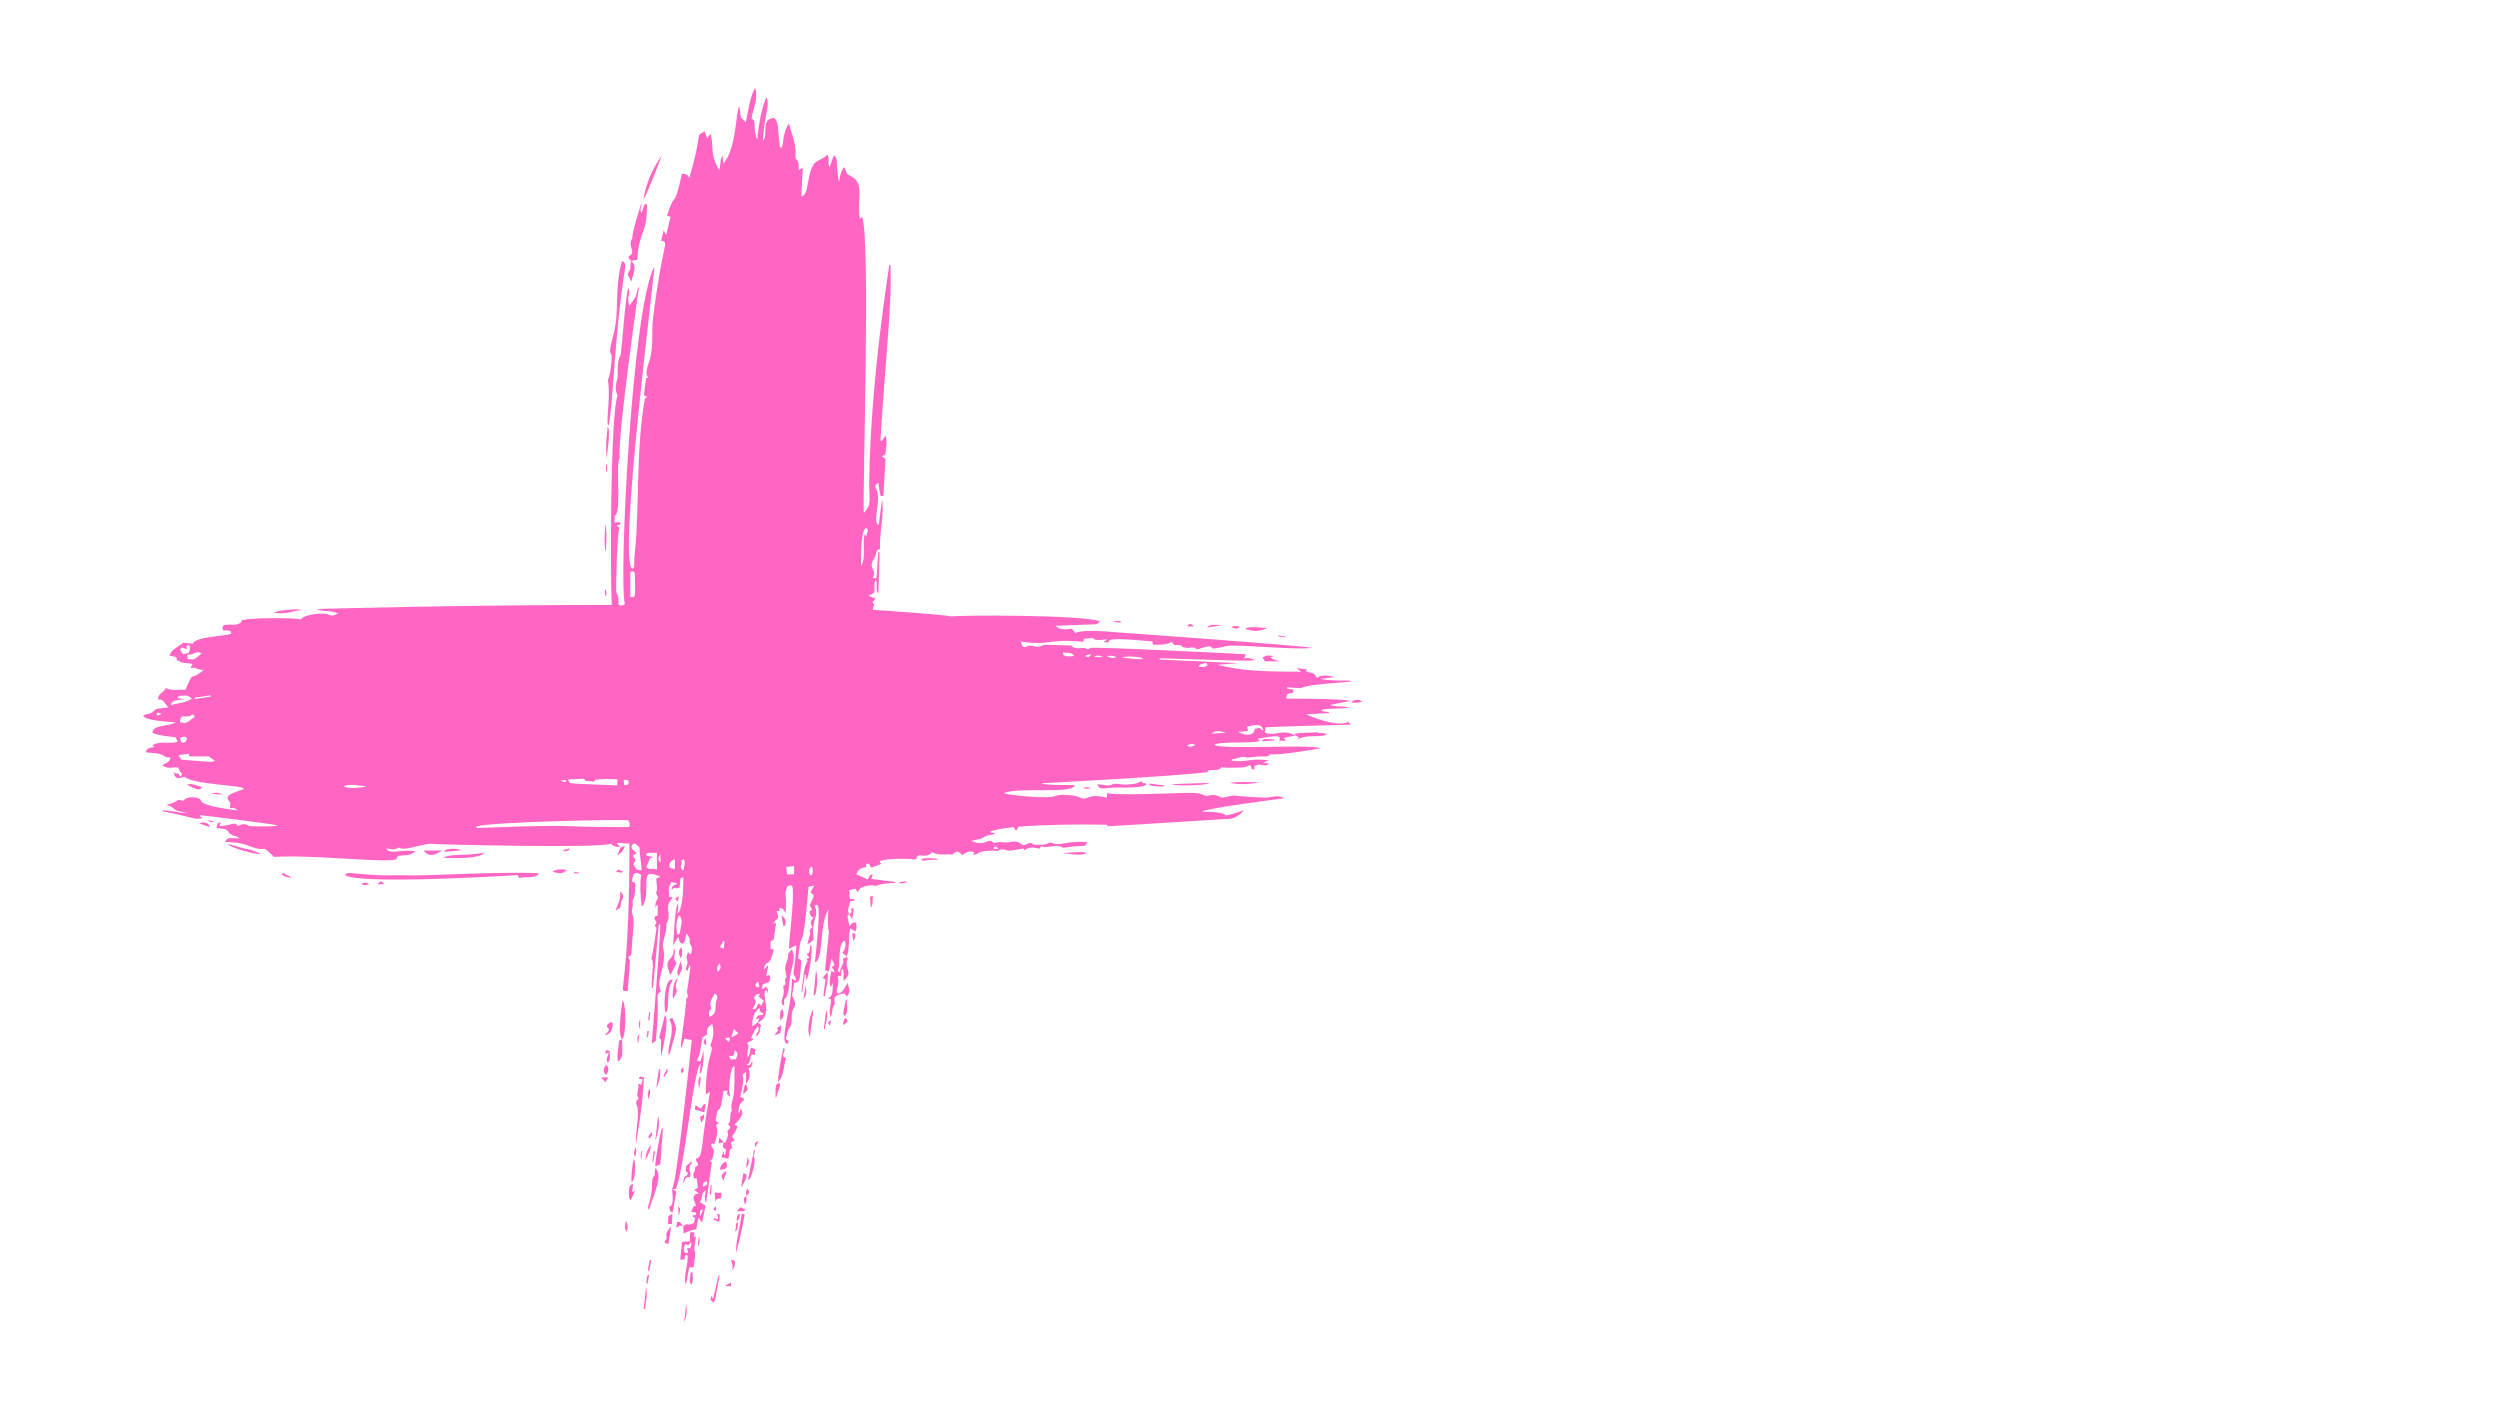 <?xml version="1.0" encoding="UTF-8"?>
<svg xmlns="http://www.w3.org/2000/svg" xmlns:xlink="http://www.w3.org/1999/xlink" width="1440pt" height="810pt" viewBox="0 0 1440 810" version="1.2">
<defs>
<clipPath id="clip1">
  <path d="M 82 50.578 L 778 50.578 L 778 711 L 82 711 Z M 82 50.578 "/>
</clipPath>
<clipPath id="clip2">
  <path d="M 394 751 L 396 751 L 396 761.578 L 394 761.578 Z M 394 751 "/>
</clipPath>
</defs>
<g id="surface1">
<g clip-path="url(#clip1)" clip-rule="nonzero">
<path style=" stroke:none;fill-rule:nonzero;fill:rgb(100%,39.999%,76.859%);fill-opacity:1;" d="M 572.168 489.012 C 573.168 488.953 574.059 488.926 575.254 488.871 C 572.977 487.148 572.977 487.148 572.168 489.012 Z M 93.137 411.219 C 90.359 410.219 91.191 410.301 90.055 411.301 C 91.191 412.328 90.359 412.438 93.137 411.219 Z M 322.746 449.602 C 325.887 450.793 325.887 450.793 326.137 449.266 C 324.969 449.379 323.859 449.488 322.746 449.602 Z M 404.969 696.59 C 402.191 697.062 403.887 699.062 402.914 700.004 C 403.109 700.09 403.332 700.145 403.527 700.227 C 403.969 699.09 404.441 697.949 404.969 696.59 Z M 417.977 597.742 C 417.891 597.938 417.836 598.16 417.754 598.355 C 418.391 598.883 419.004 599.41 419.949 600.242 C 420.172 599.188 420.309 598.547 420.477 597.742 C 419.449 597.742 418.699 597.742 417.977 597.742 Z M 635.773 378.5 C 631.883 377.25 631.883 377.25 630.219 378.5 C 632.051 378.5 633.578 378.5 635.773 378.5 Z M 625.355 378.445 C 627.688 378.332 627.688 378.332 628.41 376.945 C 625.66 377.168 625.66 377.168 625.355 378.445 Z M 380.434 492.289 C 378.543 494.066 379.324 495.594 380.434 497.148 C 380.434 495.594 380.434 494.066 380.434 492.289 Z M 436.816 565.5 C 434.008 566.555 435.148 569.859 437.426 568.246 C 437.262 567.441 437.066 566.527 436.816 565.5 Z M 404.887 683.508 C 407.305 682.59 407.305 682.59 407.445 680.453 C 405.082 680.953 405.082 680.953 404.887 683.508 Z M 688.656 429.074 C 687.016 428.379 685.43 428.242 683.707 429.547 C 685.652 430.715 687.156 429.824 688.656 429.074 Z M 416.809 546.391 C 417.031 544.891 417.195 543.613 417.391 542.336 C 417.141 542.25 416.863 542.168 416.613 542.059 C 416.004 543.168 415.363 544.281 414.641 545.559 C 415.559 545.918 416.086 546.141 416.809 546.391 Z M 637.441 378.168 C 639.137 378.277 640.777 379.859 643.195 378.5 C 640.973 377.695 639.277 377.359 637.441 378.168 Z M 467.297 499.094 C 464.379 501.84 467.324 505.676 467.77 503.535 C 468.047 502.148 468.801 500.676 467.297 499.094 Z M 359.203 449.238 C 359.344 450.352 359.426 451.184 359.539 452.184 C 360.898 452.098 362.176 452.32 362.148 450.629 C 362.121 448.934 360.816 449.211 359.203 449.238 Z M 112.254 401.828 C 112.254 402.105 112.281 402.387 112.281 402.664 C 115.312 402.191 118.367 401.691 121.398 401.219 C 121.371 400.969 121.312 400.719 121.285 400.496 C 118.285 400.941 115.258 401.387 112.254 401.828 Z M 414.5 554.805 C 412.863 557.25 412.723 558.055 413.5 559.777 C 415.363 557.637 415.363 557.637 414.5 554.805 Z M 425.367 595.215 C 424.281 594.242 423.672 593.688 422.672 592.742 C 422.145 594.492 421.727 595.801 421.336 597.105 C 421.504 597.215 421.672 597.301 421.836 597.383 C 422.867 596.77 423.867 596.133 425.367 595.215 Z M 697.879 422.52 C 700.855 422.355 703.242 422.242 706.246 422.078 C 702.133 420.77 699.883 420.828 697.879 422.52 Z M 695.684 383.164 C 694.906 381.859 694.711 381.609 694.211 381.887 C 693.02 382.609 691.016 382.055 690.488 384.055 C 693.684 384.359 693.684 384.359 695.684 383.164 Z M 103.695 425.02 C 104.254 426.215 103.695 428.047 105.836 427.742 C 107.699 427.465 109.449 422.715 103.695 425.02 Z M 612.184 375.777 C 612.516 376.75 612.574 377.473 612.824 377.555 C 614.602 378.082 616.434 378.359 618.715 377.777 C 616.934 375.418 614.684 376.223 612.184 375.777 Z M 393.188 501.285 C 393.41 501.23 393.605 501.176 393.801 501.121 C 393.633 499.121 395.246 497.203 393.883 494.926 C 393.355 495.176 392.883 495.398 392.383 495.621 C 393.523 498.035 390.77 498.258 393.188 501.285 Z M 646.527 378.723 C 647.836 378.945 657.895 380.445 658.367 379.223 C 655.227 378.055 648.418 377.805 646.527 378.723 Z M 420.004 608.188 C 420.586 610.438 420.586 610.438 423.812 610.102 C 425.285 607.215 425.199 606.602 423.227 604.938 C 422.727 608.41 422.727 608.41 420.004 608.188 Z M 388.824 494.98 C 385.215 495.703 383.602 500.73 388.824 500.426 C 388.824 498.758 388.824 497.066 388.824 494.98 Z M 198.148 452.961 C 199.98 454.184 204.762 454.184 211.484 453.043 C 208.816 452.738 200.094 451.098 198.148 452.961 Z M 108.672 376.027 C 109.309 374.555 110.004 373.082 108.754 371.586 C 107.422 372 107.422 372 107.641 373.641 C 106.477 374.445 104.641 371.277 103.781 374.418 C 104.309 375.195 104.891 376.055 105.477 376.918 C 106.613 376.582 107.641 376.305 108.672 376.027 Z M 457.406 498.844 C 455.852 499.035 454.406 499.203 452.875 499.371 C 453.07 500.926 453.211 502.203 453.375 503.648 C 454.738 503.648 455.988 503.648 457.406 503.648 C 457.406 502.062 457.406 500.621 457.406 498.844 Z M 116.09 376.473 C 113.254 374.168 111.031 377.832 108.477 376.945 C 108.363 376.918 108.141 377.141 107.809 377.332 C 107.949 378.082 108.113 378.918 108.254 379.695 C 112.672 379.695 110.645 380.777 116.09 376.473 Z M 103.668 415.965 C 107.281 416.41 105.891 417.633 111.84 413.16 C 112.672 412.523 111.09 411.273 110.617 411.66 C 107.281 414.551 104.113 409.773 103.668 415.965 Z M 389.992 538.309 C 391.992 538.363 391.715 536.695 391.855 535.727 C 392.273 532.922 393.746 529.949 391.16 527.172 C 389.105 530.781 389.547 534.449 389.992 538.309 Z M 437.762 572.582 C 435.785 572.082 434.98 573.359 434.176 574.887 C 436.703 577.051 434.344 578.996 433.453 581.164 C 436.508 581.828 435.758 578.887 436.953 577.941 C 437.426 578.355 437.898 578.773 438.539 579.328 C 439.066 578.301 439.484 577.523 440.039 576.414 C 439.012 575.609 438.012 574.832 436.926 573.996 C 437.203 573.523 437.453 573.051 437.762 572.582 Z M 498.727 304.148 C 495.559 306.121 496.004 322.285 496.004 326.062 C 498.895 321.203 496.641 313.566 497.949 308.012 C 498.531 308.316 498.949 308.539 499.336 308.734 C 498.586 307.207 501.254 305.262 498.727 304.148 Z M 106.254 402.773 C 100.113 403.691 99.082 403.246 98.418 406.16 C 102.586 404.855 106.613 405.164 110.504 402.387 C 108.504 401.023 109.172 400.359 103.281 400.773 C 102.945 400.773 102.668 401.523 102.168 402.164 C 103.613 402.387 104.668 402.523 106.254 402.773 Z M 718.777 421.078 C 716.914 421.242 715.219 421.383 713.219 421.547 C 714.496 422.77 722.5 425.215 722.695 419.855 C 723.668 419.633 724.613 419.438 725.445 419.242 C 726.141 419.801 726.695 420.242 727.254 420.715 C 727.418 420.547 727.586 420.355 727.754 420.188 C 726.281 419.105 727.695 416.105 718.387 418.52 C 718.527 419.465 718.637 420.105 718.777 421.078 Z M 363.066 329.312 C 363.066 334.285 363.066 339.062 363.066 343.812 C 366.457 344.199 365.844 344.645 365.68 330.703 C 365.68 329.23 364.844 328.812 363.066 329.312 Z M 411.695 572.332 C 410.109 575.082 408.168 577.578 409.777 580.887 C 408.332 582.273 408 583.746 408.668 585.719 C 413.918 583.523 411.113 579.887 412.863 575.719 C 413.473 574.273 413.391 573.246 411.695 572.332 Z M 378.379 500.926 C 378.379 497.203 378.379 494.148 378.379 491.262 C 373.375 491.262 371.793 490.844 372.375 492.926 C 373.738 493.176 375.016 493.398 376.488 493.676 C 373.211 494.594 374.848 494.344 372.207 499.344 C 373.738 501.562 376.098 499.703 378.379 500.926 Z M 108.754 434.156 C 106.699 434.434 104.945 434.684 102.836 434.992 C 103.531 436.102 104.004 436.824 104.445 437.574 C 121.062 438.824 121.121 439.156 123.871 438.324 C 122.312 437.211 121.121 436.324 120.258 435.684 C 116.312 435.684 112.699 435.684 109.059 435.684 C 108.977 435.324 108.895 434.852 108.754 434.156 Z M 364.262 493.008 C 366.289 494.539 366.207 496.121 364.816 497.648 C 366.262 500.84 367.039 501.398 369.598 501.148 C 369.402 496.871 368.348 492.676 368.402 488.234 C 366.816 486.734 365.734 485.066 364.457 486.316 C 362.512 488.262 364.789 489.73 366.68 491.453 C 365.902 491.98 365.289 492.371 364.262 493.008 Z M 355.48 452.406 C 355.535 451.129 355.594 450.156 355.648 448.934 C 347.754 448.629 351.172 448.57 342.895 449.102 C 341.891 450.406 343.422 450.352 337.059 449.738 C 336.641 448.07 336.5 448.543 327.137 449.043 C 329.137 452.098 324.773 450.906 355.48 452.406 Z M 274.48 475.984 C 274.508 476.289 274.562 476.594 274.59 476.93 C 341.172 474.512 310.855 476.402 362.289 476.402 C 363.512 474.598 362.262 473.484 361.898 472.43 C 357.73 471.984 285.234 473.234 274.48 475.984 Z M 746.062 423.633 C 743.926 424.105 741.785 424.574 739.422 425.074 C 739.867 425.66 740.23 426.074 740.703 426.688 C 739.367 426.688 738.199 426.688 736.895 426.688 C 737.035 426.047 737.117 425.492 737.285 424.633 C 733.977 423.797 737.477 423.465 724.391 425.52 C 724.918 425.938 725.309 426.242 725.668 426.547 C 724.363 428.629 703.688 426.688 699.383 428.965 C 702.16 432.02 757.375 428.465 760.516 431.047 C 759.68 431.188 735.34 435.52 731.977 434.352 C 728.977 436.77 731.004 434.934 720.555 436.129 C 719.75 436.242 718.832 436.574 718.164 436.324 C 714.969 435.102 712.441 437.324 709.496 437.352 C 709.496 437.629 709.496 437.879 709.469 438.156 C 719.277 439.297 719.918 436.352 731.031 438.102 C 729.918 438.461 728.781 438.852 727.668 439.242 C 727.668 439.379 727.695 439.488 727.723 439.602 C 728.727 439.602 729.727 439.602 730.836 439.602 C 728.945 442.961 726.391 438.547 722.418 441.461 C 722.5 441.879 722.613 442.324 722.723 442.879 C 721.723 443.297 721.027 443.434 720.75 442.047 C 720.277 439.406 718.555 441.879 716.109 442.02 C 707.66 442.461 704.883 442.074 703.52 441.961 C 701.605 445.129 696.324 442.156 695.27 444.797 C 676.734 447.184 600.625 451.129 599.789 451.184 C 600.848 452.32 618.102 452.184 618.938 452.184 C 619.188 457.711 585.008 452.961 578.199 456.988 C 579.117 457.543 603.152 460.738 608.711 458.266 C 610.848 457.293 619.547 458.016 621.602 459.152 C 626.688 461.988 625.66 456.488 637.555 459.43 C 637.609 458.375 637.664 457.652 637.691 456.738 C 637.691 456.738 637.359 458.098 668.148 457.152 C 689.07 456.516 689.793 456.184 694.934 458.598 C 697.379 457.766 700.16 457.488 702.91 459.125 C 704.328 459.988 707.301 458.57 710.746 458.184 C 710.746 458.184 717.109 459.016 727.918 459.43 C 733.059 459.652 735.449 457.32 739.672 459.766 C 737.895 460.152 695.02 465.375 692.324 467.512 C 714.523 467.512 697.742 472.68 716.527 466.766 C 713.219 470.402 709.855 472.098 705.551 471.762 C 705.41 471.762 633.941 476.316 633.551 476.152 C 634.941 476.066 636.359 476.012 637.777 475.957 C 637.777 475.68 637.805 475.375 637.832 475.098 C 636.996 474.957 585.895 473.957 570.5 478.789 C 570.5 479.012 570.473 479.234 570.473 479.457 C 571.309 479.621 572.141 479.789 573.363 480.039 C 571.086 481.344 568.555 480.734 566.527 482.316 C 564.859 483.566 562.25 483.594 559.387 484.344 C 562.582 485.648 565 486.148 567.75 485.012 C 568.918 484.539 570.559 483.621 571.945 485.148 C 572.223 485.457 573.004 485.594 573.391 485.426 C 575.727 484.539 578.086 485.398 580.422 485.262 C 581.254 485.234 585.508 483.648 588.176 486.094 C 590.871 488.539 592.258 483.734 595.094 486.316 C 595.512 486.703 602.539 487.039 604.32 485.426 C 604.625 485.148 605.543 485.344 606.07 485.566 C 611.016 487.676 613.824 484.039 626.383 485.066 C 624.188 488.594 626.801 486.234 612.574 488.316 C 609.156 486.457 605.598 487.648 602.098 487.926 C 599.844 488.094 600.43 486.344 598.621 488.844 C 595.676 488.148 592.789 487.566 590.176 489.703 C 589.812 489.566 589.785 489.176 589.648 488.762 C 587.176 489.176 584.73 489.594 582.258 489.926 C 579.84 490.262 577.031 488.094 574.922 490.121 C 574.922 490.121 569.336 489.703 566.195 490.453 C 560.055 491.953 566.668 491.289 560.469 492.371 C 560.859 491.648 561 491.316 561.191 490.953 C 558.441 489.594 556.246 491.23 554.164 492.539 C 550.746 488.316 549.215 492.344 548.383 492.258 C 544.574 491.816 540.602 492.953 536.906 490.898 C 532.379 495.648 529.125 489.789 527.57 495.066 C 526.734 495.008 513.535 493.73 506.59 496.035 C 506.922 496.594 507.145 496.98 507.535 497.648 C 505.617 498.371 503.785 499.062 501.895 499.758 C 500.922 498.73 500.809 496.566 498.754 497.758 C 498.863 498.23 498.977 498.73 499.113 499.426 C 496.391 499.703 494.168 500.59 493.281 503.59 C 495.504 504.59 497.613 505.562 499.645 506.48 C 501.004 505.648 500.531 503.203 502.699 503.867 C 502.422 504.59 502.145 505.34 501.84 506.23 C 506.617 506.84 511.148 507.426 515.703 508.008 C 515.621 508.312 515.594 508.617 515.539 508.617 C 511.676 508.562 507.895 509.008 504.258 510.312 C 502.254 509.285 494.141 510.395 494.168 514.145 C 493.531 513.117 493.195 512.535 492.75 511.812 C 491.668 512.117 490.641 512.422 489.168 512.84 C 489.25 514.449 489.332 516.09 489.418 517.699 C 490.5 517.812 491.309 517.867 492.086 517.922 C 492.113 518.172 492.113 518.395 492.141 518.645 C 491.363 518.84 490.586 519.035 489.641 519.254 C 489.418 521.672 487.609 524.059 489.141 526.727 L 489.223 526.645 C 487.832 527.867 487.777 526.281 489.25 533.391 C 490.336 532.559 491.086 530.727 493.141 531.449 C 493.336 533.086 493.754 534.727 492.668 536.531 C 491.75 535.977 490.973 535.477 489.75 534.727 C 488.668 538.113 489.586 544.723 487.891 550.863 C 486.777 550.086 486.082 549.555 485.223 548.945 C 486.805 546.75 487.5 544.531 486.668 541.836 C 484.75 542.695 483.582 543.75 483.305 556.418 C 483.277 557.609 481.832 558.805 483.473 560.277 C 485.695 553.391 486.25 555.305 485.527 552.223 C 486.305 551.891 487.082 551.582 487.973 551.223 C 488.109 551.723 488.363 552.055 488.277 552.25 C 485.859 558.473 491.973 559.582 486.082 564.859 C 485.359 562.387 486.609 560.195 485.387 558.109 C 483.582 559.359 485.082 561.137 484.305 562.387 C 483.723 562.387 482.219 561.359 482.637 562.832 C 483.555 565.969 481.777 568.609 481.969 571.832 C 484.582 573.996 487.555 567.055 488.223 566.109 C 488.641 568.746 490.586 571.359 487.641 573.914 C 487.25 573.359 486.832 572.832 486.332 572.164 C 482.969 572.941 479.582 573.023 480.832 577.773 C 480.887 577.969 481.082 578.219 481.055 578.273 C 478.859 580.191 479.969 583.273 478.301 585.828 C 477.164 582.191 478.719 578.996 478.746 575.609 C 478.219 575.496 477.664 575.359 477.105 575.246 C 477.414 573.773 479.969 575.773 479.691 566.191 C 479.359 566.914 479.023 567.637 478.637 568.496 C 477.051 566.805 478.469 561.637 478.887 559.359 C 479.332 559.527 479.887 559.777 480.746 560.109 C 480.164 556.723 477.301 557.973 480.582 556.109 C 480.664 556.055 480.664 555.945 480.691 555.859 C 480.219 554.75 479.719 553.668 479.023 552.082 C 478.469 554.75 477.969 557.055 477.441 559.582 C 476.664 559.332 475.941 559.109 475.301 558.914 C 475.191 558.387 477.414 537.254 477.469 537.031 C 476.469 532.809 477.051 528.363 477.105 523.781 C 471.715 533.113 474.523 553.277 469.41 554.25 C 472.938 521.367 471.688 519.727 469.301 521.812 C 470.273 523.867 470.465 525.895 469.77 528.117 C 465.602 541.754 472.383 539.613 464.992 544.031 C 465.574 541.891 466.02 540.223 466.465 538.586 C 467.297 535.309 464.992 537.363 467.855 533.809 C 466.574 531.422 466.715 530.586 468.688 528.559 C 467.133 528.086 467.133 528.086 466.133 525.117 C 466.633 524.754 467.16 524.367 467.605 524.059 C 467.66 523.367 467.883 524.031 466.41 521.367 C 469.02 515.699 469.66 515.922 466.797 514.09 C 467.465 512.895 468.105 511.672 468.992 510.09 C 467.66 510.367 466.715 510.562 465.715 510.785 C 461.852 555.555 461.992 530.199 459.738 552.055 C 460.27 552.305 460.852 552.613 461.629 553.027 C 460.656 563.777 461.242 565.969 457.543 566 C 457.129 568.332 456.629 570.469 456.379 572.609 C 456.043 575.332 459.656 577.023 457.184 580.691 C 454.934 584.051 456.906 589.633 454.988 591.633 C 453.793 592.883 453.348 595.605 452.652 598.383 C 453.184 599.047 455.043 599.633 453.656 601.215 C 448.293 600.742 456.156 581.355 456.156 563.777 C 456.934 564.137 457.516 564.387 458.547 564.859 C 458.129 560.555 456.516 562.973 457.238 559.137 C 457.406 558.277 458.824 547.027 458.629 544.418 C 457.266 545.113 455.961 545.777 454.488 546.527 C 454.488 539.531 457.461 519.812 456.57 511.203 C 456.352 508.895 453.543 510.203 453.293 511.035 C 451.238 518.004 453.516 512.258 452.543 525.895 C 451.543 524.531 451.016 522.754 448.875 522.977 C 448.875 523.504 448.875 524.059 448.875 524.727 C 448.402 524.727 447.957 524.727 447.43 524.727 C 447.43 525.031 447.348 525.395 447.457 525.617 C 449.543 529.781 447.152 528.227 445.43 532.113 C 446.207 531.781 446.539 531.641 446.875 531.477 C 447.152 531.891 445.82 540.281 445.707 540.754 C 445.566 541.363 444.539 541.809 443.844 542.363 C 443.844 543.695 443.844 545.086 443.844 546.613 C 444.344 546.668 444.816 546.723 445.68 546.863 C 442.816 559.305 441.316 551 439.984 558.582 C 440.93 557.527 441.43 556.945 442.039 556.25 C 442.594 557.223 442.734 555.945 441.316 562.164 C 442.039 561.941 442.484 561.805 443.012 561.637 C 444.375 563.055 443.234 564.387 443.121 565.555 C 438.148 567.582 439.398 566.664 438.984 569.527 C 439.176 569.582 439.398 569.664 439.594 569.746 C 440.039 569.277 440.457 568.832 440.93 568.332 C 442.402 569.137 442.68 570.305 441.984 572.137 C 441.789 571.359 441.707 570.941 441.539 570.359 C 437.344 570.996 446.348 585.133 436.453 588.938 C 436.758 588.16 437.066 587.41 437.398 586.469 C 436.621 586.773 435.98 586.996 435.316 587.219 C 436.816 582.828 438.953 586.105 439.707 583.719 C 437.121 582.301 437.789 583.078 437.539 580.469 C 434.008 583.219 433.23 586.801 433.398 591.133 C 434.621 590.215 435.594 589.523 436.539 588.828 C 437.121 589.355 437.676 589.883 438.426 590.578 C 437.371 592.465 438.344 595.27 435.594 596.965 C 435.316 594.742 438.094 593.523 436.566 591.105 C 434.285 594.133 435.316 592.215 432.508 598.047 C 432.785 598.105 433.34 598.242 433.898 598.355 C 433.676 599.133 433.371 599.328 430.34 600.574 C 432.035 604.133 430.34 601.742 430.562 609.02 C 432.676 607.188 431.508 604.992 432.703 603.438 C 433.621 603.797 434.535 604.16 435.148 604.41 C 434.98 605.633 434.844 606.66 434.676 607.797 C 434.344 607.715 433.785 607.547 433.121 607.352 C 431.398 609.047 432.98 612.324 429.812 613.379 C 432.703 614.129 432.758 612.297 433.23 610.824 C 433.676 612.797 433.453 614.461 431.176 615.324 C 432.117 618.629 432.34 621.711 429.645 624.211 L 429.703 624.293 C 429.703 622.129 429.703 619.934 429.703 617.406 C 428.867 618.047 428.34 618.461 427.699 618.934 C 428.867 623.324 427.199 627.406 426.367 631.766 C 432.312 634.184 424.281 633.156 425.562 641.457 C 426.004 640.402 426.312 639.68 426.699 638.766 C 429.422 641.738 424.754 645.957 423.031 647.875 C 423.617 648.07 424.062 648.207 424.754 648.457 C 423.672 654.316 419.891 653.262 423.145 656.762 C 422.004 657.68 422.617 657.344 420.922 657.957 C 421.227 659.148 421.504 660.234 421.809 661.43 C 418.891 662.262 420.949 665.789 419.281 667.398 C 417.977 667.094 416.727 666.816 415.504 666.512 C 415.809 665.648 416.168 664.539 416.668 663.121 C 416.836 664.012 416.945 664.539 417.113 665.371 C 418.418 664.371 417.781 663.066 418.227 662.148 C 416.113 660.816 416.113 660.816 416.836 657.984 L 416.809 658.039 C 417.141 658.094 417.781 658.262 417.809 658.18 C 419.977 652.848 419.336 653.875 418.949 651.43 C 421.172 649.402 421.172 649.402 419.336 647.457 C 421.781 645.375 419.559 641.93 421.672 639.57 C 420.449 636.598 422.117 633.82 422.559 631.07 C 423.199 627.238 423.059 617.738 423.059 614.215 C 420.559 613.715 419.059 629.043 420.754 631.711 C 418.559 630.488 418.559 630.488 419.141 628.211 C 417.754 628.348 418.336 628.32 416.781 628.32 C 415.363 636.32 415.695 638.293 413.277 639.707 C 412.277 645.098 411.363 646.262 414.223 646.598 C 413.445 647.262 412.945 647.707 412.473 648.125 C 413.641 650.762 413.223 654.652 411.277 659.289 C 410.863 658.984 410.473 658.734 410.141 658.484 C 408.582 659.871 411.305 661.871 411.223 662.707 C 410.695 668.566 409.555 668.176 408.723 668.789 C 409.25 669.012 409.582 669.148 410.027 669.344 C 408.945 676.926 407.887 684.508 406.805 692.117 C 406.582 692.117 406.359 692.117 406.164 692.117 C 405.941 688.422 405.859 690.117 406.5 685.73 C 403.305 687.203 405.082 690.48 403.027 692.367 C 404.219 693.09 405.164 693.672 406.387 694.422 C 405.777 697.449 405.164 700.645 404.441 704.281 C 403.719 703.227 403.219 702.559 402.359 701.34 C 401.859 703.922 401.469 705.922 401.023 708.172 C 398.469 708.145 396.273 709.559 393.801 710.422 C 393.688 708.977 393.578 707.613 393.465 706.227 L 393.383 706.309 C 394.41 706.086 394.883 704.699 396.41 705.309 C 397.246 705.645 398.523 704.836 399.691 704.504 C 399.941 703.559 400.164 702.59 400.414 701.531 C 399.746 701.145 399.191 700.84 398.469 700.422 C 399.328 699.617 401.469 700.617 400.887 698.449 C 400.137 698.312 399.301 698.172 398.023 697.922 C 399.078 696.562 398.691 694.727 400.773 694.508 C 400.773 692.34 398.051 690.395 400.469 687.922 C 400.746 687.84 401.387 687.672 402.441 687.422 C 401.441 686.617 400.746 686.035 399.828 685.285 C 400.746 684.84 401.469 684.48 401.969 684.203 C 401.746 682.203 401.523 680.48 401.332 678.73 C 400.664 678.73 400.164 678.73 399.609 678.73 C 399.551 677.703 399.078 676.453 399.496 675.703 C 400.051 674.703 400.578 673.844 400.387 672.648 C 400.164 671.453 403.777 672.008 401.191 668.98 C 400.914 668.648 400.969 668.039 400.832 667.344 C 404.527 666.898 403.746 663.316 406.5 644.152 C 406.582 643.57 408.555 632.184 408.887 628.82 C 408.109 629.379 407.527 629.766 406.527 630.488 C 406.527 606.824 412.277 604.547 409.055 602.27 C 410.891 598.188 411.5 594.105 410.195 589.801 C 407.414 591.773 406.695 593.242 407.445 595.492 C 405.441 597.301 406.164 596.715 404.609 597.578 C 403.691 602.16 403.637 606.715 401.441 610.824 C 403.996 612.324 403.832 610.438 405.137 605.02 C 405.609 609.852 405.137 614.074 403.691 618.156 C 403.441 618.102 403.164 618.074 402.914 618.047 C 403.137 616.297 403.387 614.52 403.609 612.77 C 399.441 614.852 394.328 673.73 389.188 684.98 C 388.438 684.953 387.77 684.895 387.074 684.84 C 389.547 684.645 398.328 599.91 398.441 599.078 C 396.996 598.797 395.746 598.547 394.246 598.27 C 393.688 599.965 393.133 601.66 392.578 603.352 C 392.41 603.324 392.273 603.324 392.105 603.324 C 392.105 599.52 395.496 579.387 394.855 578.855 C 395.996 577.691 394.355 575.941 395.773 574.773 C 396.133 574.496 396.273 573.582 396.105 573.109 C 395.355 571.109 395.91 571.023 397.664 557.277 C 397.691 557.027 397.523 556.75 397.246 555.695 C 396.719 557.277 396.41 558.195 396.051 559.277 C 393.41 557.527 397.246 556.582 395.469 551.75 C 395.188 550.945 395.91 549.777 396.273 548.363 C 397.051 549.113 397.441 549.473 397.801 549.836 C 398.551 548.473 398.801 545.641 398.105 544.695 C 395.719 541.363 399.328 542.445 395.328 537.586 C 394.719 539.945 395.273 542.363 392.992 543.613 C 391.188 542.918 391.105 541.363 390.77 539.531 C 389.855 541.031 388.91 542.5 387.602 544.586 C 388.633 536.141 388.27 528.172 390.16 520.395 C 390.965 522.34 390.855 524.254 390.02 526.227 C 393.746 524.59 393.746 506.23 393.551 505.398 C 391.605 506.035 392.051 504.648 391.492 511.117 C 391.16 511.203 389.992 511.922 389.41 511.59 C 388.102 510.84 387.715 512.117 386.715 512.422 C 386.824 510.312 388.633 509.867 390.188 508.703 C 388.742 508.453 387.688 508.258 386.688 508.09 C 385.047 511.312 385.047 511.312 385.438 516.562 C 386.02 516.672 386.629 516.758 387.602 516.922 C 381.656 523.309 387.574 525.504 383.77 532.309 C 384.27 536.449 382.238 540.168 381.824 544.141 C 381.629 545.891 382.574 547.723 382.547 549.5 C 382.434 560.723 377.934 563.887 380.629 571.305 C 376.793 573.164 380.488 573.441 377.852 597.91 C 377.793 598.297 377.988 598.688 378.07 599.16 C 377.211 599.855 376.348 600.52 375.406 601.27 C 375.348 601.105 380.297 542.559 380.297 532.586 C 380.047 532.586 379.766 532.559 379.488 532.559 C 378.379 544.723 377.266 556.859 376.125 569.027 C 375.934 569.055 375.738 569.082 375.543 569.082 C 374.738 564.191 377.348 553.055 375.098 552.363 C 375.125 552.141 376.488 547.777 378.184 534.363 C 378.156 534.336 377.738 533.949 377.156 533.422 C 377.488 532.672 377.82 531.891 378.156 531.141 C 376.348 528.672 376.461 528.172 378.852 527.254 C 378.852 525.281 378.852 523.34 378.852 520.922 C 377.852 522.004 378.156 521.449 377.656 522.895 C 376.684 518.145 380.434 518.062 378.379 515.562 C 378.102 515.199 377.82 514.535 377.961 514.172 C 379.102 511.453 377.82 508.645 378.102 505.926 C 378.738 505.676 379.293 505.453 380.434 505.008 C 366.984 499.121 375.625 510.508 370.375 521.867 C 370.152 521.84 369.902 521.781 369.68 521.754 C 368.984 518.312 368.43 508.785 369.32 503.867 C 369.348 503.898 368.984 503.785 368.68 503.59 C 364.566 500.98 364.43 505.508 364.066 507.145 C 364.012 507.367 364.234 507.895 364.402 507.926 C 366.512 508.395 365.844 510.09 365.844 511.34 C 365.816 513.672 365.875 515.949 364.594 518.199 C 364.066 519.117 364.762 520.895 364.402 522.367 C 363.094 527.449 365.066 524.754 364.984 532.141 C 364.957 534.613 363.957 543.309 363.734 548.973 C 363.68 550.473 362.762 550.75 361.676 551.168 C 363.316 554.055 363.094 549.836 361.594 570.832 C 354.785 570.637 362.566 576.301 362.566 485.898 C 360.148 485.762 357.98 485.621 355.23 485.457 C 356.203 486.762 356.758 487.512 357.316 488.262 L 357.398 488.176 C 355.535 487.621 353.34 487.898 351.84 485.871 C 349.199 488.844 250.973 486.344 250.137 486.176 C 244.719 485.039 233.52 490.648 229.879 488.234 C 229.797 488.176 229.656 488.121 229.602 488.148 C 227.52 489.844 225.129 489.121 222.379 488.648 C 224.879 492.426 228.324 489.316 239.246 490.176 C 236.242 493.398 232.633 492.344 229.156 493.039 C 228.965 493.453 228.629 494.258 228.324 494.953 C 222.434 497.285 181.141 492.203 157.828 493.566 C 148.879 485.012 155.797 491.898 143.32 487.234 C 138.902 485.566 134.375 484.926 129.539 484.984 C 131.121 481.898 132.375 482.898 138.016 482.898 C 135.734 480.844 133.289 482.234 131.066 478.566 C 130.148 477.066 125.789 477.094 124.648 477.094 C 125.289 475.68 124.508 473.762 127.094 473.734 C 126.898 474.348 126.734 474.848 126.398 475.789 C 132.957 475.789 135.598 472.707 136.848 475.789 C 138.988 474.816 141.043 474.039 143.098 475.652 C 143.602 476.066 157.215 476.344 160.078 475.484 C 158.855 474.816 119.98 470.012 115.285 469.543 C 115.258 469.734 115.199 469.93 115.145 470.125 C 115.59 470.43 116.062 470.762 116.699 471.234 C 111.34 472.348 112.254 470.789 93.609 467.32 C 93.637 467.098 93.664 466.875 93.691 466.652 C 102.781 467.543 103.309 468.234 108.031 468.43 C 106.031 467.93 104.031 467.457 102.027 466.93 C 99.723 466.32 99.836 464.266 95.777 463.68 C 106.863 460.488 99.113 460.125 105.809 461.266 C 106.918 458.293 115.367 458.82 115.812 461.211 C 116.48 464.484 134.512 466.484 137.098 466.766 C 134.402 465.098 134.402 465.098 132.43 465.625 C 132.512 464.484 132.566 463.43 132.652 462.207 C 127.957 457.766 134.484 456.934 140.684 454.348 C 139.211 452.129 112.504 452.098 106.477 447.602 C 105.309 446.738 101.527 451.098 99.945 444.852 C 101.25 446.156 103.473 444.656 103.586 447.574 C 106.418 444.629 103.559 446.406 102.809 442.102 C 99.723 441.629 96.418 443.352 93.441 440.684 C 95.359 439.52 97.945 439.27 98.168 436.242 C 94.25 436.629 94.914 434.465 89.996 433.906 C 87.996 433.656 85.996 433.547 83.996 433.379 C 84.328 431.379 85.105 430.91 89.219 430.16 C 88.496 429.824 88.137 429.66 87.609 429.41 C 92.191 426.438 97.391 428.715 102.309 427.352 C 101.945 426.438 101.586 425.547 101.25 424.715 C 96.637 424.047 92.082 423.855 87.801 422.16 C 88.109 417.133 96.082 418.938 101.336 416.051 C 95.082 415.605 83.719 415.023 82.41 412.188 C 84.719 410.801 86.551 411.855 88.887 409.273 C 90.109 407.91 90.523 408.383 97.055 407.383 C 94.805 405.664 94.5 402.387 90.996 402.914 C 90.887 399.387 94.5 398.887 95.582 396.273 C 99.305 398.273 103.113 396.914 106.781 397.387 C 111.84 385.137 109.254 392.969 117.203 385.973 C 110.477 384.914 113.645 384.359 109.672 384.777 C 110.281 383.637 110.617 383.082 110.922 382.473 C 106.168 381.387 105.391 382.387 103.25 380.723 C 102.973 380.5 102.473 380.582 102 380.5 C 102.086 377.527 99.391 378.359 97.5 377.527 C 99.445 373.863 100.836 373.695 105.668 370.195 C 107.086 370.363 109.031 370.555 111.031 370.777 C 112.672 366.445 130.594 366.559 133.207 364.918 C 132.734 363.086 132.734 363.086 128.566 363.141 C 126.012 356.586 137.375 362.695 139.238 357.531 C 139.902 355.754 171.5 355.641 173.082 356.863 C 176.141 353.309 187.254 352.672 190.031 354.309 C 191.895 355.422 193.172 353.422 194.867 353.504 C 190.949 351.199 186.336 352.781 182.363 350.781 C 182.363 350.781 263.227 348.422 352.395 348.422 C 351.48 331.73 351.508 237.938 355.785 227.664 C 353.758 224.387 354.953 220.941 355.73 217.496 C 356.094 215.832 355.008 208.277 357.594 204.277 C 357.816 203.914 360.539 167.645 361.926 165.977 C 363.734 169.922 360.648 170.117 362.484 176.086 C 364.039 173.863 365.512 172.336 366.289 170.504 C 367.039 168.754 366.707 166.617 368.125 164.977 C 368.012 166.09 355.508 251.852 356.953 263.988 C 354.34 266.211 358.289 296.066 354.035 297.098 C 354.035 298.402 354.035 299.594 354.035 300.984 C 355.035 300.902 356.008 300.844 356.98 300.762 C 358.344 302.844 355.648 301.844 355.453 302.93 C 355.844 303.207 356.258 303.566 356.898 304.039 C 355.426 305.234 354.648 340.699 354.98 341.254 C 356.258 343.395 356.426 345.754 356.176 348.059 C 357.594 349.309 358.73 348.754 359.926 347.922 C 356.312 334.699 364.012 176.863 376.934 153.535 C 377.543 154.367 355.562 324.676 364.289 327.535 C 365.957 326.926 364.871 325.926 365.734 317.703 C 368.348 292.598 366.316 256.547 371.516 229.496 C 371.488 229.523 371.93 229.191 372.738 228.66 C 371.957 228.273 371.488 228.023 370.875 227.691 C 371.32 224.441 371.738 221.051 372.152 217.773 C 372.68 217.773 373.57 217.887 373.07 217.164 C 371.098 214.332 374.184 207.887 374.375 207.055 C 376.488 198.418 375.211 191.309 376.098 183.836 C 381.461 139.344 385.965 139.398 380.797 138.73 C 381.27 136.871 381.738 134.816 382.324 132.453 C 382.742 133.512 382.992 134.176 383.242 134.844 C 383.434 134.844 383.629 134.844 383.824 134.844 C 384.629 131.566 385.438 128.289 386.27 124.871 C 385.52 124.68 384.965 124.566 384.434 124.43 C 384.379 124.207 384.27 124.012 384.324 123.844 C 389.133 108.652 388.074 121.789 392.828 99.988 C 394.551 100.238 396.301 100.348 396.996 102.57 C 405.277 74.91 399.887 78.934 405.887 75.688 C 406.805 78.156 406.441 77.102 407.277 79.684 C 407.918 78.797 408.445 78.129 409.223 77.102 C 411.363 82.961 408.527 88.379 414.281 98.098 C 415.195 95.238 414.445 92.211 416.195 89.547 C 416.336 91.074 416.445 92.629 416.586 94.156 C 424.449 85.934 423.727 63.16 425.895 61.273 C 427.285 70.992 425.727 65.828 429.562 70.492 C 431.148 63.77 431.562 56.996 434.926 50.578 C 437.039 57.16 433.703 62.52 432.871 68.465 C 436.258 69.383 433.121 73.41 436.203 80.465 C 436.203 80.465 437.453 64.188 441.512 56.023 C 443.594 61.801 440.566 63.66 439.398 81.02 C 442.844 78.438 437.676 67.965 446.152 67.965 C 448.82 71.574 447.652 72.633 449.234 84.711 C 449.543 84.879 449.875 85.047 450.207 85.211 C 451.793 81.352 450.348 78.52 454.016 71.547 C 454.238 71.633 454.461 71.715 454.684 71.797 C 455.961 77.742 458.602 81.547 458.238 90.156 C 458.129 93.102 459.461 90.352 460.02 95.016 C 460.129 95.848 460.047 96.711 460.047 98.016 C 461.074 97.434 461.629 97.129 462.406 96.684 C 462.102 102.238 461.824 107.652 461.52 113.234 C 464.77 112.262 464.715 108.18 466.02 102.043 C 468.41 90.738 471.465 93.879 476.578 89.184 C 478.191 91.461 476.414 94.129 477.887 96.348 C 478.691 93.961 479.441 91.738 480.246 89.406 C 483.219 91.906 481.164 93.988 483.277 105.125 C 483.691 102.152 484.082 99.211 486.055 96.238 C 488.777 100.406 485.555 98.875 491.527 102.375 C 497.586 105.93 493.641 116.82 495.227 126.012 C 495.699 125.652 496.031 125.402 496.668 124.93 C 501.504 141.008 496.754 280.738 497.559 295.457 C 502.449 290.293 500.504 288.457 500.672 276.625 C 501.59 217.637 511.844 156.508 512.23 152.617 C 512.48 152.617 512.703 152.617 512.926 152.59 C 513.703 176.727 510.898 195.055 507.117 253.688 C 507.34 253.797 507.535 253.879 507.758 253.992 C 508.562 252.992 509.367 251.965 510.203 250.91 C 511.23 254.715 510.285 258.352 510.008 261.656 C 509.176 262.129 508.59 262.461 508.008 262.797 C 508.562 263.211 509.148 263.629 510.035 264.297 C 509.676 271.129 509.285 278.348 508.867 285.707 C 506.672 285.68 507.34 286.707 505.922 278.125 C 504.004 279.293 503.785 280.098 504.645 281.598 C 508.117 287.82 501.977 301.68 506.199 302.234 C 506.199 302.234 507.758 289.32 508.145 287.598 C 509.398 297.18 506.395 306.539 506.922 316.258 C 505.117 316.48 504.727 317.844 504.477 319.23 C 503.867 322.453 500.727 324.062 502.781 327.867 C 503.754 329.703 503.504 331.176 502.645 333.117 C 503.562 333.062 504.227 333.035 504.922 332.98 C 505.285 327.84 505.617 322.844 505.922 317.816 C 506.172 317.844 506.395 317.844 506.617 317.871 C 506.758 319.676 505.98 341.09 505.922 341.812 C 503.812 339.562 505.84 336.645 504.422 333.895 C 503.117 336.562 503.949 339.008 503.59 341.395 C 502.727 341.867 501.781 342.367 500.254 343.199 C 501.867 343.812 502.895 344.172 504.367 344.727 C 503.617 345.559 503.035 346.227 502.422 346.922 C 502.727 347.199 503.117 347.531 503.504 347.867 C 503.254 348.895 503.004 349.922 502.672 351.254 C 503.504 351.281 543.797 353.922 548.078 355.113 C 550.883 354.227 626.242 354.059 633.637 358.004 C 630.328 360.336 636.441 359.195 608.043 360.445 C 609.625 362.418 612.766 362.918 617.27 362.113 C 622.77 367.75 611.906 361.168 644.168 364.281 C 644.168 364.281 749.621 371.75 755.93 373.195 C 743.867 374.555 711.609 370.723 706.023 372.25 C 705.301 372.445 698.52 374.082 698.242 373.391 C 697.074 370.445 689.906 374.75 689.184 373.918 C 687.543 372 685.461 373.5 683.598 373.195 C 677.207 372.195 684.098 371.336 676.402 371.586 C 673.426 367.418 677.316 371.973 664.062 371.305 C 663.98 370.75 663.895 370.277 663.785 369.5 C 636.496 366.809 639.277 368.75 638.305 370.086 C 637.941 370.055 636.996 370 636.055 369.945 C 636.023 369.809 635.996 369.668 635.969 369.5 C 636.496 369.223 636.996 368.945 637.496 368.695 C 637.469 368.559 637.441 368.418 637.387 368.309 C 624.828 369.668 635.441 366.473 624.355 367.973 C 624.27 368.559 624.188 369.027 624.078 369.668 C 601.234 367.695 605.902 372.25 587.953 369.527 C 588.871 372.805 589.34 373.305 591.676 372.25 C 593.816 371.305 595.566 372.641 597.512 372.527 C 601.789 372.277 598.594 371.086 604.652 371.445 C 605.098 371.473 617.102 371.695 617.297 371.973 C 619.379 374.805 624.02 372.195 625.965 373.805 C 626.301 374.082 627.605 373.695 628.023 373.223 C 628.855 372.336 716.859 376.723 717.691 376.891 C 717.277 377.75 716.969 378.387 716.469 379.418 C 719.137 378.359 721.141 379.75 723.305 380.25 C 715.746 380.859 714.219 380.527 667.98 379.168 C 667.98 379.387 667.98 379.637 667.953 379.887 C 682.793 380.555 697.629 381.25 712.441 381.914 C 712.441 381.945 712.441 382 712.441 382.055 C 708.66 382.332 704.855 382.637 701.074 382.945 C 713.441 385.664 720.445 386.914 749.48 386.914 C 748.426 386.164 747.535 385.527 746.621 384.887 C 748.703 385.109 750.676 385.305 752.816 385.527 C 752.621 385.859 752.426 386.137 752.039 386.719 C 753.68 387.137 755.18 387.555 756.762 387.969 C 757.348 388.691 757.984 389.582 758.652 390.441 C 760.348 388.832 764.875 388.664 768.488 389.996 C 765.848 390.359 763.211 390.691 760.543 391.055 C 766.32 392.219 772.156 391.859 777.938 392.055 C 777.938 392.246 777.965 392.441 777.965 392.637 C 735.449 395.664 759.098 397.273 741.508 395.859 C 741.453 396.082 741.422 396.332 741.367 396.582 C 742.508 396.773 743.648 396.996 744.926 397.246 C 744.898 397.828 744.84 398.414 744.812 399.078 C 742.953 399.469 740.562 399.137 740.922 402.414 C 741.758 402.387 774.602 402.328 777.715 403.773 C 773.797 404.523 769.879 405.301 765.961 406.051 C 769.574 407.355 773.379 406.605 777.047 407.496 C 771.879 408.605 766.461 407.66 761.32 408.883 C 761.32 409.105 761.32 409.328 761.32 409.578 C 762.711 409.801 764.125 410.023 765.516 410.246 C 765.516 410.41 765.543 410.578 765.543 410.746 C 761.32 410.969 757.098 411.188 752.262 411.438 C 758.707 414.328 771.684 418.828 776.574 415.715 C 777.074 416.355 777.492 416.883 777.938 417.41 C 777.938 417.41 731.809 418.52 728.836 418.992 C 728.754 420.188 728.668 421.047 728.586 422.105 C 735.781 424.242 738.477 419.465 746.148 423.715 L 746.062 423.633 "/>
</g>
<path style=" stroke:none;fill-rule:nonzero;fill:rgb(100%,39.999%,76.859%);fill-opacity:1;" d="M 310.047 503.84 C 306.742 506.23 302.656 504.617 298.988 505.785 C 298.738 505.176 298.516 504.648 298.238 504.062 C 287.984 504.676 207.789 509.48 198.785 504.148 C 199.703 501.676 201.316 503.34 218.488 504.117 C 224.461 504.398 227.656 503.953 238.438 504.23 C 246.109 504.426 287.402 502.035 309.91 502.926 C 309.965 503.23 310.02 503.535 310.047 503.84 "/>
<path style=" stroke:none;fill-rule:nonzero;fill:rgb(100%,39.999%,76.859%);fill-opacity:1;" d="M 358.176 150.453 C 360.539 150.73 360.23 153.34 359.844 155.867 C 353.785 195.223 353.84 223.887 350.785 244.742 C 350.562 244.742 350.34 244.742 350.117 244.77 C 349.227 240.633 351.73 229.051 350.145 218.832 C 351.758 216.164 352.312 206.887 352.367 206.055 C 352.59 202.055 349.672 206.164 353.062 193.945 C 357.258 178.863 353.426 168.977 358.176 150.453 "/>
<path style=" stroke:none;fill-rule:nonzero;fill:rgb(100%,39.999%,76.859%);fill-opacity:1;" d="M 363.484 150.285 C 362.957 149.59 362.426 148.953 361.789 148.148 C 363.012 146.676 364.871 146.648 363.898 143.562 C 363.262 141.453 362.594 139.289 364.234 137.289 C 363.648 135.121 369.125 118.039 369.375 117.207 C 369.93 119.098 367.957 120.566 369.57 122.734 C 371.016 118.234 370.957 116.984 372.68 117.762 C 372.68 135.844 368.43 131.344 366.984 149.703 C 365.762 149.898 364.621 150.09 363.484 150.285 "/>
<path style=" stroke:none;fill-rule:nonzero;fill:rgb(100%,39.999%,76.859%);fill-opacity:1;" d="M 396.355 721.445 C 396.16 720.586 395.996 719.781 395.801 718.836 C 396.578 718.918 397.023 718.945 397.664 719.004 C 397.496 717.891 399.051 717.004 397.773 715.531 C 397.246 716.227 396.828 716.809 396.355 717.418 C 395.91 717.141 395.496 716.836 394.996 716.504 C 392.633 719.031 394.16 723.059 396.355 721.445 Z M 397.664 709.586 C 398.414 709.699 399.191 709.809 400.164 709.977 C 399.941 710.699 399.773 711.336 399.551 712.031 C 399.969 712.227 400.387 712.418 400.801 712.641 C 398.387 729.113 402.023 711.836 399.551 729.918 C 395.719 730.277 397.773 728.113 395.023 740.027 C 393.242 735.195 397.164 725.777 395.855 722.863 C 393.883 722.973 394.465 724.391 394.438 725.391 C 393.523 725.445 392.605 725.527 391.828 725.586 C 392.16 722.113 392.523 718.559 392.828 715.309 C 394.605 715.195 396.105 715.113 397.301 715.031 C 397.441 713.031 397.551 711.363 397.664 709.586 "/>
<path style=" stroke:none;fill-rule:nonzero;fill:rgb(100%,39.999%,76.859%);fill-opacity:1;" d="M 454.07 549.086 C 455.406 547.668 454.906 548.195 456.07 546.863 C 459.238 552 454.793 558.723 454.656 566.664 C 454.629 567.969 453.766 573.664 452.82 574.469 C 450.457 576.469 452.402 576.719 451.32 579.328 C 448.125 576.523 452.766 574.773 451.07 568.137 C 451.57 567.691 452.043 567.305 452.461 566.941 C 452.098 563.832 452.098 563.832 453.098 562.805 C 450.875 554.168 454.07 555.391 454.07 549.086 "/>
<path style=" stroke:none;fill-rule:nonzero;fill:rgb(100%,39.999%,76.859%);fill-opacity:1;" d="M 366.375 658.371 C 365.43 655.344 368.902 640.57 366.707 636.375 C 366.012 635.016 366.598 633.598 367.93 632.738 C 365.68 629.934 368.707 627.211 367.457 624.156 C 368.348 624.461 368.68 624.574 369.32 624.793 C 369.625 623.852 369.902 622.852 370.266 621.684 C 369.293 621.574 368.652 621.488 367.984 621.434 C 368.57 619.797 368.57 619.797 370.902 620.602 C 370.32 633.211 368.625 645.793 366.375 658.371 "/>
<path style=" stroke:none;fill-rule:nonzero;fill:rgb(100%,39.999%,76.859%);fill-opacity:1;" d="M 377.488 672.785 C 382.129 676.871 376.656 688.035 373.793 696.754 C 372.375 695.699 374.125 693.645 375.211 687.34 C 375.961 683.117 374.766 678.898 377.07 677.008 C 377.07 677.008 377.184 674.203 377.488 672.785 "/>
<path style=" stroke:none;fill-rule:nonzero;fill:rgb(100%,39.999%,76.859%);fill-opacity:1;" d="M 660.367 451.629 C 659.754 453.988 646.25 453.656 643.832 453.598 C 636.859 453.516 633.023 455.766 632.164 451.684 C 636.773 452.156 638.305 453.07 640.914 451.738 C 642.805 450.738 645.863 452.406 649.809 451.848 C 655.172 451.129 652.059 452.238 657.727 449.934 C 657.672 451.961 659.84 450.406 660.367 451.629 "/>
<path style=" stroke:none;fill-rule:nonzero;fill:rgb(100%,39.999%,76.859%);fill-opacity:1;" d="M 358.371 598.547 C 355.371 596.16 358.203 579.328 358.621 575.859 C 361.262 580.441 360.262 598.27 358.316 598.465 L 358.371 598.547 "/>
<path style=" stroke:none;fill-rule:nonzero;fill:rgb(100%,39.999%,76.859%);fill-opacity:1;" d="M 464.52 564.691 C 464.379 563.582 464.242 562.555 464.129 561.527 C 463.938 561.5 463.715 561.473 463.52 561.473 C 463.074 564.832 462.629 568.164 462.184 571.523 C 461.992 571.496 461.824 571.469 461.656 571.414 C 463.492 554.805 463.824 556.668 465.215 553.5 C 465.16 553.418 464.879 552.918 464.574 552.332 C 465.047 552.113 465.492 551.891 466.133 551.582 C 465.66 550.945 465.242 550.336 464.66 549.5 C 467.465 548.668 465.824 545.973 466.965 544.168 C 468.855 545.918 465.492 563.859 464.52 564.691 "/>
<path style=" stroke:none;fill-rule:nonzero;fill:rgb(100%,39.999%,76.859%);fill-opacity:1;" d="M 377.461 671.816 C 377.461 666.762 380.656 651.18 381.238 649.957 C 381.434 650.012 381.656 650.039 381.852 650.098 C 381.379 656.816 380.879 663.539 380.352 670.621 C 379.543 670.953 378.543 671.344 377.461 671.816 "/>
<path style=" stroke:none;fill-rule:nonzero;fill:rgb(100%,39.999%,76.859%);fill-opacity:1;" d="M 380.711 608.602 C 380.711 604.883 380.711 601.715 380.711 598.465 C 378.879 598.492 380.016 596.965 382.906 585.023 C 385.992 585.441 381.211 607.77 380.711 608.602 "/>
<path style=" stroke:none;fill-rule:nonzero;fill:rgb(100%,39.999%,76.859%);fill-opacity:1;" d="M 746.148 423.715 C 746.008 423.465 745.871 423.188 745.594 422.715 C 750.012 421.715 754.43 422.27 758.762 421.797 C 760.234 423.105 762.57 421.215 764.184 423.297 C 758.539 424.938 752.566 422.855 747.426 425.965 C 747.648 425.602 747.898 425.242 748.23 424.742 C 747.453 424.355 746.758 423.992 746.062 423.633 L 746.148 423.715 "/>
<path style=" stroke:none;fill-rule:nonzero;fill:rgb(100%,39.999%,76.859%);fill-opacity:1;" d="M 387.992 546.168 C 390.297 548.777 386.465 551.391 389.742 554.641 C 388.605 556.859 387.465 559.109 386.324 561.332 C 386.129 561.305 385.938 561.25 385.742 561.195 C 385.965 559.609 382.824 555.859 385.52 552.891 C 387.27 550.973 388.383 548.973 387.992 546.168 "/>
<path style=" stroke:none;fill-rule:nonzero;fill:rgb(100%,39.999%,76.859%);fill-opacity:1;" d="M 370.68 114.93 C 371.57 107.152 375.793 96.848 381.184 89.684 C 380.852 90.516 373.098 111.152 370.68 114.93 "/>
<path style=" stroke:none;fill-rule:nonzero;fill:rgb(100%,39.999%,76.859%);fill-opacity:1;" d="M 255.25 494.094 C 259.473 491.48 268.062 493.23 278.785 491.148 C 277.121 494.871 259.504 494.344 255.25 494.094 "/>
<path style=" stroke:none;fill-rule:nonzero;fill:rgb(100%,39.999%,76.859%);fill-opacity:1;" d="M 385.438 607.992 C 383.406 603.992 389.66 593.855 385.52 587.188 C 386.129 586.801 386.77 586.41 387.215 586.133 C 390.41 593.523 390.27 590.828 385.438 607.992 "/>
<path style=" stroke:none;fill-rule:nonzero;fill:rgb(100%,39.999%,76.859%);fill-opacity:1;" d="M 452.82 609.52 C 451.152 614.156 451.848 619.102 448.293 623.266 C 447.68 621.156 450.766 604.438 451.402 603.602 C 453.625 605.324 448.484 607.992 452.82 609.52 "/>
<path style=" stroke:none;fill-rule:nonzero;fill:rgb(100%,39.999%,76.859%);fill-opacity:1;" d="M 383.379 583.301 C 382.211 581.855 382.352 562.555 387.52 564.387 C 382.992 571.746 386.297 581.105 383.379 583.301 "/>
<path style=" stroke:none;fill-rule:nonzero;fill:rgb(100%,39.999%,76.859%);fill-opacity:1;" d="M 423.895 721.973 C 423.781 714.168 426.422 706.895 427.199 699.062 C 427.949 699.281 428.395 699.422 428.953 699.59 C 428.535 701.281 427.258 709.836 423.895 721.973 "/>
<path style=" stroke:none;fill-rule:nonzero;fill:rgb(100%,39.999%,76.859%);fill-opacity:1;" d="M 358.316 598.465 C 358.48 607.879 359.148 608.797 355.953 611.492 C 355.09 607.16 356.48 603.324 356.508 599.465 C 357.121 599.16 357.73 598.855 358.371 598.547 C 358.371 598.547 358.316 598.465 358.316 598.465 "/>
<path style=" stroke:none;fill-rule:nonzero;fill:rgb(100%,39.999%,76.859%);fill-opacity:1;" d="M 363.484 150.285 C 367.012 153.008 365.262 156.312 363.539 162.312 C 362.816 160.699 362.176 159.34 361.512 157.895 C 364.066 153.395 362.457 156.312 363.484 150.285 "/>
<path style=" stroke:none;fill-rule:nonzero;fill:rgb(100%,39.999%,76.859%);fill-opacity:1;" d="M 430.953 679.203 C 432.035 673.648 433.148 668.094 434.285 662.398 C 435.121 662.926 435.066 662.207 433.953 666.148 C 436.094 667.094 432.953 678.062 431.617 679.48 C 431.398 679.398 431.176 679.285 430.953 679.203 "/>
<path style=" stroke:none;fill-rule:nonzero;fill:rgb(100%,39.999%,76.859%);fill-opacity:1;" d="M 674.871 451.656 C 682.098 451.406 689.32 451.156 696.824 450.906 C 694.77 452.543 676.484 452.906 674.871 451.656 "/>
<path style=" stroke:none;fill-rule:nonzero;fill:rgb(100%,39.999%,76.859%);fill-opacity:1;" d="M 131.066 486.066 C 152.102 492.094 138.543 487.234 150.156 491.703 C 149.02 492.871 131.957 488.234 131.066 486.066 "/>
<path style=" stroke:none;fill-rule:nonzero;fill:rgb(100%,39.999%,76.859%);fill-opacity:1;" d="M 397.414 678.148 C 393.91 677.121 394.91 680.676 393.41 681.676 C 393.996 680.035 393.328 677.871 395.605 677.062 C 395.969 676.926 396.023 675.926 396.219 675.344 C 393.773 674.758 395.828 672.816 394.969 671.844 C 396.191 670.789 397.301 669.844 398.469 668.844 C 398.914 670.98 395.883 670.594 397.691 676.035 C 397.855 676.535 397.551 677.203 397.414 678.148 "/>
<path style=" stroke:none;fill-rule:nonzero;fill:rgb(100%,39.999%,76.859%);fill-opacity:1;" d="M 157.688 352.922 C 160.551 351.395 170.305 350.531 173.973 351.363 C 168.746 351.922 163.719 354.086 157.688 352.922 "/>
<path style=" stroke:none;fill-rule:nonzero;fill:rgb(100%,39.999%,76.859%);fill-opacity:1;" d="M 733.781 377.945 C 733.227 378.109 732.645 378.25 731.863 378.445 C 733.336 380.359 735.531 380.332 737.477 380.945 C 734.531 380.945 731.613 380.945 728.586 380.945 C 728.195 380.332 727.754 379.637 727.281 378.887 C 729.086 377.109 731.422 377.5 733.781 377.945 "/>
<path style=" stroke:none;fill-rule:nonzero;fill:rgb(100%,39.999%,76.859%);fill-opacity:1;" d="M 350.008 245.855 C 351.98 247.383 349.617 262.461 349.312 264.27 C 349.09 252.574 348.922 257.547 350.008 245.855 "/>
<path style=" stroke:none;fill-rule:nonzero;fill:rgb(100%,39.999%,76.859%);fill-opacity:1;" d="M 387.074 684.84 C 387.852 685.312 388.633 685.758 389.605 686.312 C 388.91 690.285 388.188 694.285 387.465 698.34 C 385.242 698.062 386.102 696.227 385.406 695.117 C 388.742 694.117 387.129 687.617 387.102 684.84 L 387.074 684.84 "/>
<path style=" stroke:none;fill-rule:nonzero;fill:rgb(100%,39.999%,76.859%);fill-opacity:1;" d="M 729.863 361.781 C 725.777 363.668 721.75 364.059 717.25 362.086 C 719.277 360.445 729.031 361.727 729.863 361.781 "/>
<path style=" stroke:none;fill-rule:nonzero;fill:rgb(100%,39.999%,76.859%);fill-opacity:1;" d="M 468.52 581.496 C 467.855 586.605 467.215 591.715 466.492 597.383 C 464.492 593.688 466.52 583.355 468.52 581.496 "/>
<path style=" stroke:none;fill-rule:nonzero;fill:rgb(100%,39.999%,76.859%);fill-opacity:1;" d="M 254.582 489.898 C 247.246 495.23 244.801 490.676 243.969 489.898 C 247.719 489.898 251.137 489.898 254.582 489.898 "/>
<path style=" stroke:none;fill-rule:nonzero;fill:rgb(100%,39.999%,76.859%);fill-opacity:1;" d="M 411.195 750.414 C 410.613 749.914 410 749.387 409.195 748.691 C 409.332 748.164 409.582 747.305 409.891 746.109 C 410.141 746.859 410.305 747.332 410.445 747.805 C 410.582 747.832 410.723 747.859 410.863 747.887 C 411.863 743.441 412.863 738.973 413.863 734.5 C 414.086 734.555 414.281 734.582 414.5 734.637 C 411.082 751.609 413.141 745.027 411.113 750.387 C 411.141 750.387 411.195 750.414 411.195 750.414 "/>
<path style=" stroke:none;fill-rule:nonzero;fill:rgb(100%,39.999%,76.859%);fill-opacity:1;" d="M 474.246 573.582 C 474.66 570.441 475.078 567.332 475.496 564.137 C 474.969 563.887 474.469 563.664 473.773 563.332 C 474.66 562.25 475.414 561.305 476.637 559.805 C 477.328 565.109 475.578 569.305 475.191 573.664 C 474.883 573.637 474.578 573.609 474.246 573.582 "/>
<path style=" stroke:none;fill-rule:nonzero;fill:rgb(100%,39.999%,76.859%);fill-opacity:1;" d="M 348.285 596.27 C 350.617 593.742 351.535 593.133 349.98 591.91 C 348.172 590.551 353.258 586.66 352.895 590.273 C 352.645 593.16 351.895 595.742 348.285 596.27 "/>
<path style=" stroke:none;fill-rule:nonzero;fill:rgb(100%,39.999%,76.859%);fill-opacity:1;" d="M 365.121 667.23 C 366.344 669.539 366.125 679.871 363.816 680.84 C 363.371 679.008 364.152 670.648 365.121 667.23 "/>
<path style=" stroke:none;fill-rule:nonzero;fill:rgb(100%,39.999%,76.859%);fill-opacity:1;" d="M 708.523 450.848 C 714.055 450.129 719.609 450.684 725.668 450.516 C 720.305 451.82 712.219 452.07 708.523 450.848 "/>
<path style=" stroke:none;fill-rule:nonzero;fill:rgb(100%,39.999%,76.859%);fill-opacity:1;" d="M 387.602 575.359 C 387.242 572.664 387.602 564.805 390.492 563.414 C 386.965 571.496 392.633 567.805 387.602 575.359 "/>
<path style=" stroke:none;fill-rule:nonzero;fill:rgb(100%,39.999%,76.859%);fill-opacity:1;" d="M 364.152 686.59 C 364.539 686.426 364.816 686.285 365.734 685.867 C 365.375 686.703 363.898 690.34 363.066 691.449 C 361.984 690.312 361.426 681.508 364.652 682.176 C 364.484 683.562 364.316 685.008 364.152 686.59 "/>
<path style=" stroke:none;fill-rule:nonzero;fill:rgb(100%,39.999%,76.859%);fill-opacity:1;" d="M 386.602 706.336 C 386.02 710.059 385.547 713.281 385.047 716.504 C 380.488 715.695 384.492 714.418 383.992 712.699 C 383.156 709.754 384.879 708.754 386.602 706.336 "/>
<path style=" stroke:none;fill-rule:nonzero;fill:rgb(100%,39.999%,76.859%);fill-opacity:1;" d="M 612.102 491.371 C 622.215 490.73 623.633 490.426 625.992 491.398 C 624.133 492.539 620.547 492.621 612.102 491.371 "/>
<path style=" stroke:none;fill-rule:nonzero;fill:rgb(100%,39.999%,76.859%);fill-opacity:1;" d="M 406.527 636.238 C 406.277 637.598 406.027 638.988 405.691 640.766 C 403.746 640.152 401.996 639.625 400.109 639.043 C 400.359 638.016 400.523 637.32 400.664 636.598 C 401.719 637.348 402.664 638.016 403.609 638.711 C 404.387 637.516 404.941 636.68 405.527 635.82 C 405.859 635.961 406.191 636.098 406.527 636.238 "/>
<path style=" stroke:none;fill-rule:nonzero;fill:rgb(100%,39.999%,76.859%);fill-opacity:1;" d="M 348.922 318.066 C 347.754 312.789 348.422 307.512 348.59 302.207 C 349.949 305.594 348.977 317.258 348.922 318.066 "/>
<path style=" stroke:none;fill-rule:nonzero;fill:rgb(100%,39.999%,76.859%);fill-opacity:1;" d="M 469.992 558.973 C 471.301 561.305 470.688 574.137 468.578 573.469 C 469.051 568.719 469.492 564.137 469.992 558.973 "/>
<path style=" stroke:none;fill-rule:nonzero;fill:rgb(100%,39.999%,76.859%);fill-opacity:1;" d="M 357.094 513.535 C 361.203 516.535 357.203 518.227 357.535 521.367 C 357.73 523.34 355.508 523.504 354.535 524.727 C 355.535 521.117 357.898 517.922 357.094 513.535 "/>
<path style=" stroke:none;fill-rule:nonzero;fill:rgb(100%,39.999%,76.859%);fill-opacity:1;" d="M 377.434 656.871 C 377.934 652.484 378.461 648.098 379.043 643.07 C 380.211 645.707 379.434 652.262 377.434 656.871 "/>
<path style=" stroke:none;fill-rule:nonzero;fill:rgb(100%,39.999%,76.859%);fill-opacity:1;" d="M 318.16 501.98 C 320.328 500.703 323.746 500.426 326.441 501.121 C 324.441 503.285 322.109 503.562 318.16 501.98 "/>
<path style=" stroke:none;fill-rule:nonzero;fill:rgb(100%,39.999%,76.859%);fill-opacity:1;" d="M 415.641 687.117 C 415.531 687.953 415.445 688.812 415.309 690.117 C 414.668 690.562 412.5 689.84 412.086 692.09 C 411.945 690.395 411.805 688.73 411.641 686.895 C 413.168 686.98 414.391 687.035 415.641 687.117 "/>
<path style=" stroke:none;fill-rule:nonzero;fill:rgb(100%,39.999%,76.859%);fill-opacity:1;" d="M 446.762 632.156 C 446.762 626.82 446.125 623.656 449.293 624.043 C 449.516 627.016 448.484 626.184 447.098 632.184 C 446.984 632.184 446.875 632.156 446.762 632.156 "/>
<path style=" stroke:none;fill-rule:nonzero;fill:rgb(100%,39.999%,76.859%);fill-opacity:1;" d="M 418.199 668.953 C 419.836 673.535 417.281 673.426 414.559 673.785 C 415.031 671.566 416.004 669.926 418.199 668.953 "/>
<path style=" stroke:none;fill-rule:nonzero;fill:rgb(100%,39.999%,76.859%);fill-opacity:1;" d="M 426.84 683.926 C 427.258 681.285 427.672 678.648 428.117 675.844 C 428.812 676.035 429.367 676.203 429.953 676.371 C 430.145 679.48 428.258 681.676 426.84 683.926 "/>
<path style=" stroke:none;fill-rule:nonzero;fill:rgb(100%,39.999%,76.859%);fill-opacity:1;" d="M 380.266 615.906 C 380.324 619.574 380.102 623.184 377.988 626.488 C 378.488 622.906 379.016 619.324 379.543 615.742 C 379.766 615.797 380.016 615.852 380.266 615.906 "/>
<path style=" stroke:none;fill-rule:nonzero;fill:rgb(100%,39.999%,76.859%);fill-opacity:1;" d="M 487.859 575.828 C 487.25 578.887 489.277 582.219 486.555 585.301 C 485.527 583.219 485.305 585.578 487.195 575.719 C 487.418 575.746 487.641 575.801 487.859 575.828 "/>
<path style=" stroke:none;fill-rule:nonzero;fill:rgb(100%,39.999%,76.859%);fill-opacity:1;" d="M 384.602 704.949 C 385.52 699.227 383.656 701.145 387.297 699.254 C 387.188 701.422 387.102 703.145 387.02 705.086 C 386.188 705.031 385.465 705.004 384.602 704.949 "/>
<path style=" stroke:none;fill-rule:nonzero;fill:rgb(100%,39.999%,76.859%);fill-opacity:1;" d="M 351.34 605.438 C 350.84 607.688 352.117 609.992 350.23 612.102 C 348.258 609.852 350.73 608.129 350.562 606.047 C 349.922 606.465 349.422 606.797 348.84 607.188 C 348.727 604.602 348.812 604.547 351.34 605.438 "/>
<path style=" stroke:none;fill-rule:nonzero;fill:rgb(100%,39.999%,76.859%);fill-opacity:1;" d="M 349.199 619.184 C 346.672 617.047 347.895 615.242 349.145 613.215 C 351.258 615.324 350.367 617.184 349.199 619.184 "/>
<path style=" stroke:none;fill-rule:nonzero;fill:rgb(100%,39.999%,76.859%);fill-opacity:1;" d="M 116.449 453.211 C 115.312 454.934 114.84 455.848 107.672 451.934 C 111.09 450.766 113.367 453.043 116.449 453.211 "/>
<path style=" stroke:none;fill-rule:nonzero;fill:rgb(100%,39.999%,76.859%);fill-opacity:1;" d="M 530.684 494.73 C 532.879 494.121 537.156 494.121 540.629 494.816 C 538.742 495.73 537.879 494.898 533.684 495.453 C 532.598 495.594 531.406 496.398 530.684 494.73 "/>
<path style=" stroke:none;fill-rule:nonzero;fill:rgb(100%,39.999%,76.859%);fill-opacity:1;" d="M 390.828 562.277 C 389.828 559.195 389.66 561.164 392.02 553.582 C 393.301 558.332 393.496 557.082 390.828 562.277 "/>
<path style=" stroke:none;fill-rule:nonzero;fill:rgb(100%,39.999%,76.859%);fill-opacity:1;" d="M 265.949 489.762 C 254.863 490.816 256.668 490.816 255.836 490.121 C 257.527 488.762 262.113 488.398 265.949 489.762 "/>
<path style=" stroke:none;fill-rule:nonzero;fill:rgb(100%,39.999%,76.859%);fill-opacity:1;" d="M 370.766 753.914 C 371.207 749.805 371.652 745.691 372.098 741.582 C 373.293 745.805 371.738 749.859 371.652 753.996 C 371.348 753.969 371.07 753.941 370.766 753.914 "/>
<path style=" stroke:none;fill-rule:nonzero;fill:rgb(100%,39.999%,76.859%);fill-opacity:1;" d="M 449.207 587.578 C 449.875 585.496 448.457 582.969 450.766 581.191 C 451.82 584.633 451.43 586.523 449.207 587.578 "/>
<path style=" stroke:none;fill-rule:nonzero;fill:rgb(100%,39.999%,76.859%);fill-opacity:1;" d="M 371.766 668.289 C 372.043 665.234 372.457 662.289 374.902 659.594 C 374.82 663.148 372.93 665.648 371.766 668.289 "/>
<path style=" stroke:none;fill-rule:nonzero;fill:rgb(100%,39.999%,76.859%);fill-opacity:1;" d="M 448.293 593.438 C 447.93 592.91 447.734 592.605 447.457 592.188 C 448.348 591.578 449.207 590.996 450.152 590.355 C 449.957 591.828 449.738 593.273 449.516 595.051 C 448.652 595.383 447.598 595.801 445.93 596.438 C 446.93 595.16 447.57 594.355 448.293 593.438 "/>
<path style=" stroke:none;fill-rule:nonzero;fill:rgb(100%,39.999%,76.859%);fill-opacity:1;" d="M 475.883 581.914 C 477.609 585.773 475.273 589.105 475.164 592.742 C 474.941 592.715 474.719 592.688 474.496 592.66 C 474.969 589.078 475.414 585.496 475.883 581.914 "/>
<path style=" stroke:none;fill-rule:nonzero;fill:rgb(100%,39.999%,76.859%);fill-opacity:1;" d="M 398.746 732.527 C 399.191 735 399.355 737.277 398.301 739.973 C 397.273 738.414 396.883 739.5 397.801 733.223 C 397.828 732.973 398.387 732.777 398.746 732.527 "/>
<path style=" stroke:none;fill-rule:nonzero;fill:rgb(100%,39.999%,76.859%);fill-opacity:1;" d="M 662.09 451.348 C 664.867 451.684 667.676 452.016 670.453 452.348 C 670.453 452.57 670.426 452.793 670.398 452.988 C 667.594 452.879 664.758 453.238 662.008 452.129 C 662.035 451.879 662.062 451.598 662.09 451.348 "/>
<path style=" stroke:none;fill-rule:nonzero;fill:rgb(100%,39.999%,76.859%);fill-opacity:1;" d="M 451.238 533.363 C 450.82 531.172 450.457 529.336 450.043 527.059 C 451.461 528.586 452.988 529.504 452.488 531.641 C 452.293 532.422 452.543 533.586 451.238 533.363 "/>
<path style=" stroke:none;fill-rule:nonzero;fill:rgb(100%,39.999%,76.859%);fill-opacity:1;" d="M 392.578 545.613 C 392.992 547.75 393.355 549.836 392.105 551.945 C 390.547 548.863 390.66 547.559 392.578 545.613 "/>
<path style=" stroke:none;fill-rule:nonzero;fill:rgb(100%,39.999%,76.859%);fill-opacity:1;" d="M 357.316 488.262 C 358.008 487.984 358.703 487.703 359.844 487.234 C 359.566 488.066 359.398 490.594 355.562 492.621 C 356.203 491.148 356.785 489.676 357.398 488.176 C 357.398 488.176 357.316 488.262 357.316 488.262 "/>
<path style=" stroke:none;fill-rule:nonzero;fill:rgb(100%,39.999%,76.859%);fill-opacity:1;" d="M 429.645 624.211 C 430.59 627.57 431.812 626.988 428.09 630.266 C 428.34 628.016 428.117 625.934 429.703 624.293 C 429.703 624.293 429.645 624.211 429.645 624.211 "/>
<path style=" stroke:none;fill-rule:nonzero;fill:rgb(100%,39.999%,76.859%);fill-opacity:1;" d="M 501.117 516.422 C 501.672 516.34 502.145 516.258 502.922 516.145 C 502.227 518.34 503.285 520.562 501.59 522.867 C 501.395 520.422 501.281 518.562 501.117 516.422 "/>
<path style=" stroke:none;fill-rule:nonzero;fill:rgb(100%,39.999%,76.859%);fill-opacity:1;" d="M 784.551 404.328 C 774.852 406.078 779.188 402.355 783.16 403.219 C 783.605 403.301 783.938 403.828 784.551 404.328 "/>
<path style=" stroke:none;fill-rule:nonzero;fill:rgb(100%,39.999%,76.859%);fill-opacity:1;" d="M 417.141 680.258 C 414.973 677.898 415.141 676.871 417.918 674.594 C 419.199 676.703 416.059 678.176 417.141 680.258 "/>
<path style=" stroke:none;fill-rule:nonzero;fill:rgb(100%,39.999%,76.859%);fill-opacity:1;" d="M 120.703 476.344 C 118.867 475.707 117.035 475.066 114.812 474.289 C 118.117 472.539 121.203 475.125 120.703 476.344 "/>
<path style=" stroke:none;fill-rule:nonzero;fill:rgb(100%,39.999%,76.859%);fill-opacity:1;" d="M 411.305 701.59 C 411.918 701.84 412.5 702.09 413.113 702.34 C 413.891 701.059 413.668 700.031 412.445 699.031 C 413.113 699.199 413.75 699.367 414.668 699.59 C 414.586 700.922 414.473 702.145 414.336 703.836 C 412.891 703.254 411.891 702.867 410.863 702.477 C 411.027 702.172 411.168 701.895 411.305 701.59 "/>
<path style=" stroke:none;fill-rule:nonzero;fill:rgb(100%,39.999%,76.859%);fill-opacity:1;" d="M 695.297 361.445 C 696.906 359.754 698.129 359.613 703.828 360.195 C 700.824 360.641 698.188 361.031 695.297 361.445 "/>
<path style=" stroke:none;fill-rule:nonzero;fill:rgb(100%,39.999%,76.859%);fill-opacity:1;" d="M 360.871 709.449 C 359.453 707.504 360.121 705.449 360.594 703.117 C 361.707 705.336 361.871 707.363 360.871 709.449 "/>
<path style=" stroke:none;fill-rule:nonzero;fill:rgb(100%,39.999%,76.859%);fill-opacity:1;" d="M 464.047 567.496 C 464.27 570.164 465.215 572.941 462.715 575.414 C 463.188 572.609 463.602 570.055 464.047 567.496 "/>
<path style=" stroke:none;fill-rule:nonzero;fill:rgb(100%,39.999%,76.859%);fill-opacity:1;" d="M 489.141 526.727 C 490.418 525.949 491.141 525.004 489.945 523.531 C 492.613 522.254 491.723 524.367 490.809 529.645 C 490.25 528.586 489.723 527.617 489.223 526.645 C 489.223 526.645 489.141 526.727 489.141 526.727 "/>
<path style=" stroke:none;fill-rule:nonzero;fill:rgb(100%,39.999%,76.859%);fill-opacity:1;" d="M 162.051 503.367 C 162.855 503.176 163.691 502.812 163.773 502.953 C 164.719 504.426 166.941 504.035 167.691 505.758 C 163.328 504.703 163.328 504.703 162.051 503.367 "/>
<path style=" stroke:none;fill-rule:nonzero;fill:rgb(100%,39.999%,76.859%);fill-opacity:1;" d="M 421.086 726.113 C 422.254 725.25 425.172 726 421.867 731.777 C 421.867 727.223 422.031 728.805 421.086 726.113 "/>
<path style=" stroke:none;fill-rule:nonzero;fill:rgb(100%,39.999%,76.859%);fill-opacity:1;" d="M 402.719 627.656 C 401.969 622.047 401.969 622.047 403.387 619.797 C 403.996 622.738 402.746 625.129 402.719 627.656 "/>
<path style=" stroke:none;fill-rule:nonzero;fill:rgb(100%,39.999%,76.859%);fill-opacity:1;" d="M 429.508 696.812 C 427.922 698.281 426.367 697.449 424.395 697.754 C 425.367 696.617 425.977 695.895 426.449 695.34 C 427.422 695.812 428.285 696.227 429.508 696.812 "/>
<g clip-path="url(#clip2)" clip-rule="nonzero">
<path style=" stroke:none;fill-rule:nonzero;fill:rgb(100%,39.999%,76.859%);fill-opacity:1;" d="M 394.023 761.578 C 394.383 758.355 394.773 755.137 395.188 751.523 C 395.969 753.969 395.383 759.078 394.023 761.578 "/>
</g>
<path style=" stroke:none;fill-rule:nonzero;fill:rgb(100%,39.999%,76.859%);fill-opacity:1;" d="M 373.211 633.184 C 373.516 631.348 372.516 629.238 374.348 626.961 C 374.57 629.57 374.402 631.461 373.211 633.184 "/>
<path style=" stroke:none;fill-rule:nonzero;fill:rgb(100%,39.999%,76.859%);fill-opacity:1;" d="M 709.133 361.363 C 710.637 360.086 712.191 360.641 714.109 361.004 C 712.359 363.113 710.691 361.586 709.133 361.363 "/>
<path style=" stroke:none;fill-rule:nonzero;fill:rgb(100%,39.999%,76.859%);fill-opacity:1;" d="M 727.031 426.297 C 728.945 425.52 727 425.547 734.031 425.91 C 734.031 426.133 734.031 426.324 734.031 426.52 C 731.727 426.688 729.418 426.852 727.113 427.02 C 727.086 426.77 727.059 426.52 727.031 426.297 "/>
<path style=" stroke:none;fill-rule:nonzero;fill:rgb(100%,39.999%,76.859%);fill-opacity:1;" d="M 491.586 542.25 C 491.25 540.336 491.059 539.086 490.809 537.586 C 491.695 537.668 494.309 536.863 491.586 542.25 "/>
<path style=" stroke:none;fill-rule:nonzero;fill:rgb(100%,39.999%,76.859%);fill-opacity:1;" d="M 128.207 457.652 C 126.121 457.543 124.035 457.402 121.844 457.293 C 123.398 456.293 126.039 456.348 128.207 457.652 "/>
<path style=" stroke:none;fill-rule:nonzero;fill:rgb(100%,39.999%,76.859%);fill-opacity:1;" d="M 403.859 646.484 C 403.555 645.234 403.387 644.375 403.164 643.375 C 403.941 642.902 404.637 642.457 405.387 642.016 C 406.082 643.902 405.055 645.012 403.859 646.484 "/>
<path style=" stroke:none;fill-rule:nonzero;fill:rgb(100%,39.999%,76.859%);fill-opacity:1;" d="M 485.918 590.551 C 485.473 588.883 485.832 587.469 487.055 586.16 C 488.945 588.469 488.168 588.66 485.859 590.465 C 485.887 590.496 485.918 590.551 485.918 590.551 "/>
<path style=" stroke:none;fill-rule:nonzero;fill:rgb(100%,39.999%,76.859%);fill-opacity:1;" d="M 393.465 706.227 C 392.883 706.145 392.328 706.059 391.383 705.922 C 391.27 706.004 390.715 706.422 389.547 707.309 C 389.77 705.672 389.883 704.699 389.992 703.809 C 392.16 703.586 392.633 705.117 393.383 706.309 C 393.383 706.309 393.465 706.227 393.465 706.227 "/>
<path style=" stroke:none;fill-rule:nonzero;fill:rgb(100%,39.999%,76.859%);fill-opacity:1;" d="M 350.367 620.547 C 349.617 621.766 349.172 622.516 348.699 623.293 C 347.922 622.406 347.227 621.629 346.312 620.547 C 347.699 620.547 348.758 620.547 350.367 620.547 "/>
<path style=" stroke:none;fill-rule:nonzero;fill:rgb(100%,39.999%,76.859%);fill-opacity:1;" d="M 406.359 597.715 C 406.555 599.105 406.723 600.492 406.914 601.938 C 404.941 601.16 404.777 600.605 406.359 597.715 "/>
<path style=" stroke:none;fill-rule:nonzero;fill:rgb(100%,39.999%,76.859%);fill-opacity:1;" d="M 375.156 725.836 C 374.766 727.863 374.348 729.891 373.934 731.918 C 373.68 731.859 373.375 731.805 373.125 731.75 C 373.516 729.723 373.902 727.668 374.293 725.641 C 374.598 725.695 374.875 725.777 375.156 725.836 "/>
<path style=" stroke:none;fill-rule:nonzero;fill:rgb(100%,39.999%,76.859%);fill-opacity:1;" d="M 429.672 672.648 C 430.008 670.289 430.258 668.621 430.59 666.512 C 431.758 668.926 431.48 670.898 429.672 672.648 "/>
<path style=" stroke:none;fill-rule:nonzero;fill:rgb(100%,39.999%,76.859%);fill-opacity:1;" d="M 429.785 688.84 C 430.203 690.617 430.062 692.285 429.09 693.867 C 428.703 692.117 427.508 690.258 429.867 688.922 L 429.785 688.84 "/>
<path style=" stroke:none;fill-rule:nonzero;fill:rgb(100%,39.999%,76.859%);fill-opacity:1;" d="M 687.656 360.891 C 685.902 360.836 684.848 360.781 683.766 360.727 C 684.875 359.195 685.988 358.754 687.656 360.891 "/>
<path style=" stroke:none;fill-rule:nonzero;fill:rgb(100%,39.999%,76.859%);fill-opacity:1;" d="M 377.406 663.262 C 377.043 665.203 376.656 667.176 376.266 669.148 C 376.07 669.094 375.906 669.066 375.738 669.039 C 376.016 667.066 376.293 665.066 376.543 663.066 C 376.848 663.121 377.129 663.176 377.406 663.262 "/>
<path style=" stroke:none;fill-rule:nonzero;fill:rgb(100%,39.999%,76.859%);fill-opacity:1;" d="M 368.32 595.52 C 368.07 597.465 367.848 599.438 367.598 601.383 C 367.262 599.328 366.539 597.215 368.32 595.52 "/>
<path style=" stroke:none;fill-rule:nonzero;fill:rgb(100%,39.999%,76.859%);fill-opacity:1;" d="M 365.93 660.734 C 366.984 662.594 366.43 664.398 365.902 666.203 C 364.234 664.316 365.984 662.566 365.93 660.734 "/>
<path style=" stroke:none;fill-rule:nonzero;fill:rgb(100%,39.999%,76.859%);fill-opacity:1;" d="M 382.102 619.797 C 382.797 618.434 383.492 617.074 384.297 615.461 C 385.156 617.711 383.492 618.684 382.742 620.016 C 382.52 619.934 382.324 619.879 382.102 619.797 "/>
<path style=" stroke:none;fill-rule:nonzero;fill:rgb(100%,39.999%,76.859%);fill-opacity:1;" d="M 208.039 509.203 C 209.652 508.203 211.012 508.09 212.68 509.09 C 211.039 510.062 209.652 510.062 208.039 509.203 "/>
<path style=" stroke:none;fill-rule:nonzero;fill:rgb(100%,39.999%,76.859%);fill-opacity:1;" d="M 425.199 704.449 C 424.645 706.086 425.449 708.254 423.395 709.363 C 424.977 702.699 422.617 706.781 424.617 704.031 C 424.812 704.172 425.004 704.309 425.199 704.449 "/>
<path style=" stroke:none;fill-rule:nonzero;fill:rgb(100%,39.999%,76.859%);fill-opacity:1;" d="M 374.016 655.93 C 372.57 653.844 375.184 653.375 375.125 651.984 C 376.516 653.707 374.875 654.594 374.016 655.93 "/>
<path style=" stroke:none;fill-rule:nonzero;fill:rgb(100%,39.999%,76.859%);fill-opacity:1;" d="M 408.777 687.953 C 408.945 686.176 409.141 684.395 409.332 682.617 C 409.527 682.648 409.75 682.676 409.945 682.703 C 409.777 684.508 409.609 686.312 409.609 688.117 C 409.332 688.062 409.055 688.008 408.777 687.953 "/>
<path style=" stroke:none;fill-rule:nonzero;fill:rgb(100%,39.999%,76.859%);fill-opacity:1;" d="M 372.457 739.25 C 372.457 737.582 372.266 735.887 373.211 734.359 C 373.43 734.387 373.652 734.418 373.875 734.445 C 373.625 736.082 373.348 737.723 373.098 739.332 C 372.875 739.305 372.68 739.277 372.457 739.25 "/>
<path style=" stroke:none;fill-rule:nonzero;fill:rgb(100%,39.999%,76.859%);fill-opacity:1;" d="M 368.734 586.996 C 368.734 589.078 368.734 590.965 368.734 592.828 C 367.734 590.91 367.82 589.023 368.734 586.996 "/>
<path style=" stroke:none;fill-rule:nonzero;fill:rgb(100%,39.999%,76.859%);fill-opacity:1;" d="M 640.223 357.863 C 642 358.031 643.918 356.949 646.113 358.309 C 643.695 359.141 641.973 357.727 640.223 357.863 "/>
<path style=" stroke:none;fill-rule:nonzero;fill:rgb(100%,39.999%,76.859%);fill-opacity:1;" d="M 358.816 502.09 C 357.426 503.676 356.285 501.48 354.562 502.59 C 356.121 500.562 356.121 500.562 358.816 502.09 "/>
<path style=" stroke:none;fill-rule:nonzero;fill:rgb(100%,39.999%,76.859%);fill-opacity:1;" d="M 393.273 614.824 C 394.188 616.184 393.855 617.211 392.801 618.27 C 391.883 616.77 391.91 616.461 393.273 614.824 "/>
<path style=" stroke:none;fill-rule:nonzero;fill:rgb(100%,39.999%,76.859%);fill-opacity:1;" d="M 426.227 699.031 C 425.727 700.617 426.562 702.227 424.395 703.254 C 424.562 701.531 423.922 699.949 426.227 699.031 "/>
<path style=" stroke:none;fill-rule:nonzero;fill:rgb(100%,39.999%,76.859%);fill-opacity:1;" d="M 429.867 688.922 C 429.895 687.508 429.203 685.953 430.59 684.73 C 431.867 686.785 431.812 687.062 429.785 688.84 C 429.785 688.84 429.867 688.922 429.867 688.922 "/>
<path style=" stroke:none;fill-rule:nonzero;fill:rgb(100%,39.999%,76.859%);fill-opacity:1;" d="M 349.645 267.574 C 349.645 268.934 349.645 270.293 349.645 271.629 C 349.449 271.629 349.258 271.629 349.062 271.629 C 349.062 270.266 349.062 268.906 349.062 267.543 C 349.258 267.574 349.449 267.574 349.645 267.574 "/>
<path style=" stroke:none;fill-rule:nonzero;fill:rgb(100%,39.999%,76.859%);fill-opacity:1;" d="M 348.617 343.227 C 348.535 341.922 348.449 340.617 348.395 339.312 C 349.59 340.477 349.285 341.812 349.199 343.117 C 349.008 343.145 348.812 343.172 348.617 343.227 "/>
<path style=" stroke:none;fill-rule:nonzero;fill:rgb(100%,39.999%,76.859%);fill-opacity:1;" d="M 436.871 657.371 C 436.258 658.512 435.621 659.762 434.926 661.039 C 434.562 658.289 434.898 657.734 436.871 657.371 "/>
<path style=" stroke:none;fill-rule:nonzero;fill:rgb(100%,39.999%,76.859%);fill-opacity:1;" d="M 217.598 509.367 C 218.82 507.117 220.016 507.312 221.238 509.203 C 220.016 509.258 218.82 509.312 217.598 509.367 "/>
<path style=" stroke:none;fill-rule:nonzero;fill:rgb(100%,39.999%,76.859%);fill-opacity:1;" d="M 373.348 587.66 C 373.516 586.105 373.68 584.551 373.848 582.996 C 374.07 583.023 374.293 583.051 374.516 583.078 C 374.375 584.633 374.238 586.191 374.098 587.746 C 373.848 587.719 373.598 587.688 373.348 587.66 "/>
<path style=" stroke:none;fill-rule:nonzero;fill:rgb(100%,39.999%,76.859%);fill-opacity:1;" d="M 369.152 669.371 C 369.43 667.203 368.348 664.816 369.957 662.512 C 369.652 665.012 369.402 667.203 369.152 669.371 "/>
<path style=" stroke:none;fill-rule:nonzero;fill:rgb(100%,39.999%,76.859%);fill-opacity:1;" d="M 418.113 740.332 C 419.059 739.805 420.004 739.305 420.949 738.777 C 421.004 739.25 421.086 740.137 421.145 740.805 C 420.086 740.805 419.172 740.805 418.254 740.805 C 418.199 740.637 418.141 740.5 418.113 740.332 "/>
<path style=" stroke:none;fill-rule:nonzero;fill:rgb(100%,39.999%,76.859%);fill-opacity:1;" d="M 478.887 587.719 C 478.582 588.633 478.273 589.551 477.859 590.773 C 476.664 588.633 476.691 588.523 478.887 587.719 "/>
<path style=" stroke:none;fill-rule:nonzero;fill:rgb(100%,39.999%,76.859%);fill-opacity:1;" d="M 401.887 718.031 C 402.109 715.945 402.332 713.863 402.555 711.781 C 403.219 714.004 403.277 716.141 401.887 718.031 "/>
<path style=" stroke:none;fill-rule:nonzero;fill:rgb(100%,39.999%,76.859%);fill-opacity:1;" d="M 416.836 657.984 C 416.004 658.18 415.168 658.316 413.945 658.566 C 414.086 657.402 414.195 656.621 414.363 655.152 C 415.473 656.484 416.113 657.289 416.781 658.039 C 416.809 658.039 416.836 657.984 416.836 657.984 "/>
<path style=" stroke:none;fill-rule:nonzero;fill:rgb(100%,39.999%,76.859%);fill-opacity:1;" d="M 518.121 508.117 C 519.43 507.953 520.707 507.812 522.012 507.676 C 522.039 507.926 522.094 508.176 522.125 508.453 C 520.816 508.59 519.512 508.758 518.207 508.922 C 518.176 508.645 518.148 508.367 518.121 508.117 "/>
<path style=" stroke:none;fill-rule:nonzero;fill:rgb(100%,39.999%,76.859%);fill-opacity:1;" d="M 118.895 472.32 C 120.203 472.539 121.535 472.789 123.426 473.098 C 121.312 474.566 120.258 472.57 118.895 472.32 "/>
<path style=" stroke:none;fill-rule:nonzero;fill:rgb(100%,39.999%,76.859%);fill-opacity:1;" d="M 628.383 454.184 C 626.883 454.184 625.41 454.184 623.938 454.184 C 625.41 452.961 626.883 453.156 628.383 454.184 "/>
<path style=" stroke:none;fill-rule:nonzero;fill:rgb(100%,39.999%,76.859%);fill-opacity:1;" d="M 391.105 516.258 C 390.77 517.562 390.578 518.34 390.355 519.285 C 388.41 517.617 388.438 517.535 391.105 516.258 "/>
<path style=" stroke:none;fill-rule:nonzero;fill:rgb(100%,39.999%,76.859%);fill-opacity:1;" d="M 324.609 489.539 C 325.859 489.262 327.109 488.984 328.359 488.703 C 327.527 490.48 325.996 489.953 324.805 490.426 C 324.746 490.148 324.664 489.844 324.609 489.539 "/>
<path style=" stroke:none;fill-rule:nonzero;fill:rgb(100%,39.999%,76.859%);fill-opacity:1;" d="M 390.855 699.84 C 390.77 698.422 390.688 697.035 390.605 694.977 C 392.105 696.535 392.02 695.285 391.188 699.84 C 391.078 699.84 390.965 699.84 390.855 699.84 "/>
<path style=" stroke:none;fill-rule:nonzero;fill:rgb(100%,39.999%,76.859%);fill-opacity:1;" d="M 333.277 503.148 C 332.418 503.09 331.582 503.035 330.723 503.008 C 330.75 502.758 330.75 502.508 330.777 502.258 C 331.609 502.34 332.473 502.426 333.305 502.535 C 333.305 502.73 333.277 502.926 333.277 503.148 "/>
<path style=" stroke:none;fill-rule:nonzero;fill:rgb(100%,39.999%,76.859%);fill-opacity:1;" d="M 412.363 694.895 C 412.363 696.035 412.363 696.84 412.363 697.727 C 410.527 696.672 410.5 696.199 412.363 694.895 "/>
<path style=" stroke:none;fill-rule:nonzero;fill:rgb(100%,39.999%,76.859%);fill-opacity:1;" d="M 373.82 593.938 C 373.57 595.133 373.348 596.328 373.098 597.52 C 372.875 597.465 372.68 597.438 372.457 597.41 C 372.625 596.215 372.766 595.02 372.902 593.855 C 373.211 593.883 373.516 593.91 373.82 593.938 "/>
<path style=" stroke:none;fill-rule:nonzero;fill:rgb(100%,39.999%,76.859%);fill-opacity:1;" d="M 585.258 478.594 C 584.617 477.625 584.312 477.152 583.867 476.484 C 584.812 476.344 585.535 476.262 586.867 476.094 C 586.203 477.094 585.84 477.68 585.258 478.594 "/>
<path style=" stroke:none;fill-rule:nonzero;fill:rgb(100%,39.999%,76.859%);fill-opacity:1;" d="M 736.117 366 C 737.504 366.223 738.922 366.418 740.34 366.613 C 740.312 366.781 740.285 366.973 740.258 367.168 C 738.84 366.945 737.449 366.723 736.031 366.5 C 736.062 366.336 736.09 366.168 736.117 366 "/>
</g>
</svg>
